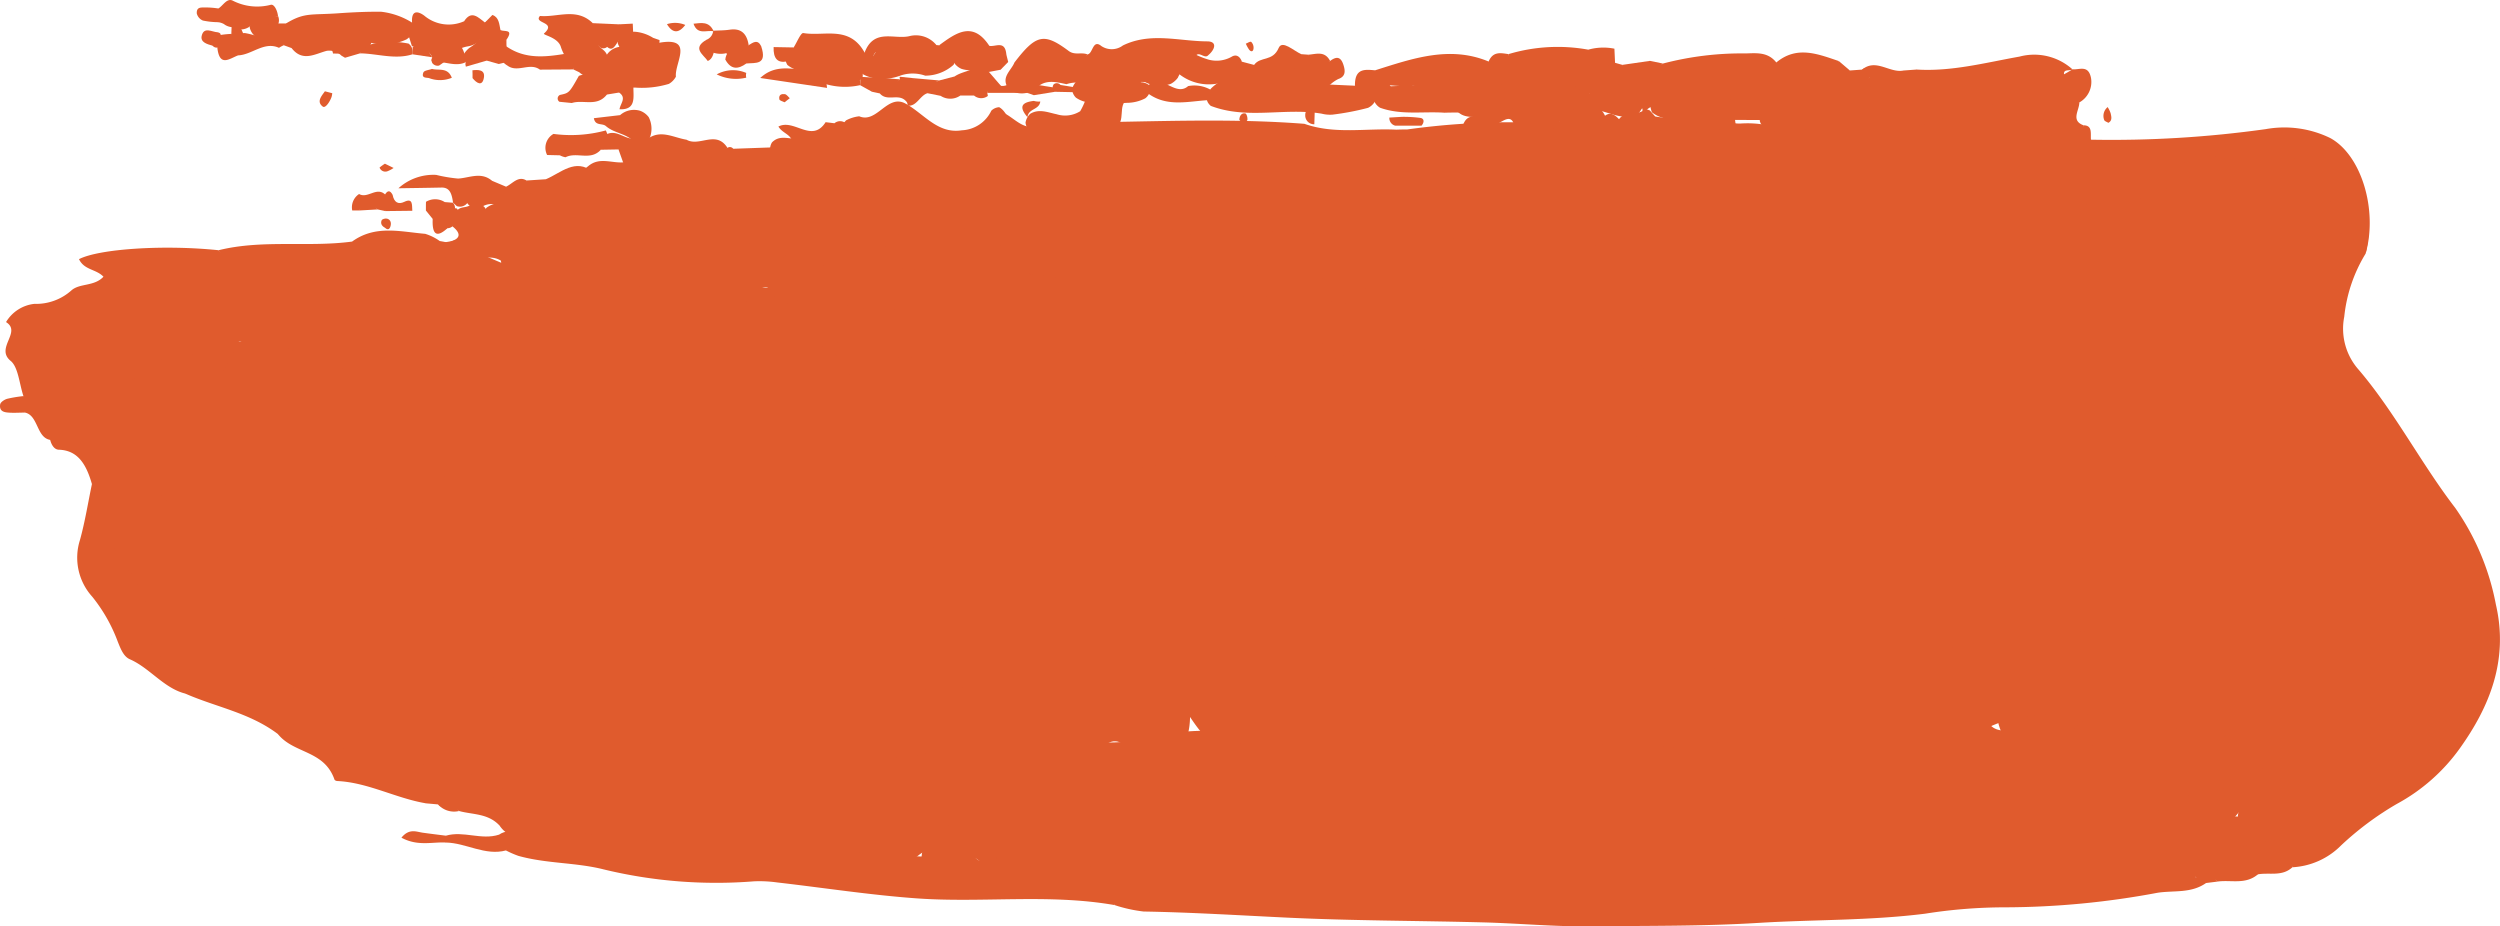 <svg xmlns="http://www.w3.org/2000/svg" xmlns:xlink="http://www.w3.org/1999/xlink" width="201.646" height="74.719" viewBox="0 0 201.646 74.719">
  <defs>
    <clipPath id="clip-path">
      <rect id="Rectangle_5" data-name="Rectangle 5" width="201.646" height="74.719" fill="none"/>
    </clipPath>
  </defs>
  <g id="Group_10" data-name="Group 10" transform="translate(0 0)">
    <g id="Group_9" data-name="Group 9" transform="translate(0 0)" clip-path="url(#clip-path)">
      <path id="Path_13" data-name="Path 13" d="M40.443,67.181c-.931-1.031-2.174-.9-3.3-1.207-.492-.488-1.2-.058-1.692-.532l-.988-.088c.121-1.62,1.241-1.164,2.029-1.263.965-.122,1.935.309,3.318.116-2.343-.607-4.378-.723-6.271-1.5-2.079-.85-2.33-1.827-1.265-4.137a2.191,2.191,0,0,1,2.209-.7c11.1,2.21,22.322,2.021,33.533,2.356,5.565.167,11.106-.322,16.656-.057,2.524.12,5.33.571,7.515-.019a21.338,21.338,0,0,1,9.314-.251c1.845.294,3.757-.233,5.641-.1,1.039.071,1.514-.473,1.51-1.637,0-1.038-.3-2.07-1.3-2-4.264.281-8.614-.949-12.781.932a2.013,2.013,0,0,1-1.27.34c-6.329-1.362-12.7-.384-19.049-.437-4.561-.037-9.133.1-13.678-.163-1.87-.108-3.714-.547-5.558.012-1.277.386-2.041-1.584-3.683-.579-1.246.763-3.159.127-4.757-.2-1.613-.326-3.219.11-4.838.009-5.946-.372-11.9-.622-18.146-.572,2.4.446,5.022-.248,5.665,3.378.256,1.914-1.043,3.371-1.938,2.229-1.563-1.993-3.165-1.153-4.787-1.346-2.289-1.727-4.99-2.17-7.48-3.267-.151-.729-.358-1.412-1.044-1.689-1.789-.724-2.356-2.394-2.5-4.395a2.327,2.327,0,0,0-.257-1.2C9.105,46.482,8.323,43.04,7.533,39.6c-.436-1.515-1.091-2.72-2.666-2.767-.363-.011-.591-.369-.7-.785-.367-.98.316-1.033.79-1.081a2.792,2.792,0,0,0,2.259-1.5c1.476-2.631,4.252-3.045,6.129-4.973.75-.77,1.22.425,1.753.3,3.344-.818,6.765-.79,10.128-1.37,1.45-.249,1.852,1.185,2.575,1.951.615-1.165.312-3.046,1.823-4a.708.708,0,0,0-.389-1.292c-2.127-.23-4.194-1.373-6.382-.666-2.35.758-3.723-.969-5.116-2.672,3.562-.886,7.2-.222,10.78-.7,1.878-1.365,3.9-.794,5.9-.625a4.043,4.043,0,0,1,1.172.581c3.168.5,6.022,2.865,9.207,2.723,4.521-.2,8.9,1.312,13.379,1.043,6.861-.412,13.572,1.556,20.4,1.573a.66.66,0,0,1,.267.042c.906.31,2.474.054,2.461,1.322-.017,1.718-1.6,1.063-2.586,1.287a27.924,27.924,0,0,1-10.984.586c.415.333.558.953,1.71.453,1.651-.716,3.7-.121,5.59-.2,5.9-.262,11.786-.927,17.7-.416a9.864,9.864,0,0,0,4.256-.6,3.512,3.512,0,0,1,3.609.382c1.9,1.461,3.858-.759,5.75.183a5.85,5.85,0,0,1,.745.106c1.954-.011,3.628-1.75,5.7-1.154,1.966.564,4.093,0,5.947.385,1.812.373,3.5-.188,4.931.021,3.244.478,6.846-.227,9.8,2.221a3.109,3.109,0,0,0,2.866.5c2.379-.626,4.989.284,7.2-1.487a1.3,1.3,0,0,1,1.054-.171c3.634.816,7.237-.416,10.865-.2a3.573,3.573,0,0,1,2.751,1.707c.6.841.618,1.8-.381,2.322-1.346.7-2.587,1.862-4.271.832a3.245,3.245,0,0,0-3.3.122c-2.832,1.38-5.935,1.473-8.949,1.412-1.823-.036-3.529.57-5.307.6-.457.008-.814-.076-.692.776.2,1.363-.925,1.923-1.5,2.8-.37.57-.848,1.286-1.528,1.023-.772-.3-.463-1.22-.5-1.92-.159-2.846-1.084-3.829-3.757-4.138-.7-.081-1.286-.766-2.39-.6.7.707,1.478,1.3,1.241,2.314-.265,1.134-1.226,1.156-1.97,1.348-3.712.958-7.51.525-11.246.548-6.109.038-12.182.859-18.293.776a33.524,33.524,0,0,0-5.262.761c-1.48.224-1.689,2.234-2.682,2.636-1.683.683-.886-2.595-2.363-2.6-1.614-.01-3.3-.645-4.809-.158a20.6,20.6,0,0,1-6.413.578c-12.669.075-25.343-.285-38,.264a58.118,58.118,0,0,0-8.153.749c-2.31.43-4.755-.265-6.907,1.462-.622.5-1.5.071-1.939-.623-1.158-1.831-2.65-1.43-4.25-1.221a2.082,2.082,0,0,0,1.168,1.018c.238.089.47.2.7.3.9.513,2.279.418,2.12,2.279-.012.14.069.183.272-.027,2.006-2.082,4.455-1.766,6.876-1.9a85.769,85.769,0,0,1,15.588.642c3.542.46,7.146-.241,10.651.983,2.689.94,5.505-.094,8.286.064a156.358,156.358,0,0,0,22.476.139c5.449-.478,10.913-.487,16.345-.731,5.517-.247,11.079-.494,16.6-.725s11.1.027,16.641-.789a21.787,21.787,0,0,1,8.054.577c2.2.52,4.631-.2,6.957.088a26.888,26.888,0,0,0,8.41-.392c1.864-.358,3.488.3,3.124,3.226,1.189.494,2.9-2.2,3.483.877.06.318.121.315.188.139,1.321-3.494,4.417.013,6.149-2.106.385-.471,1.048.006,1.446.441.709.775,1.357,1.614.152,2.57.871-.083,1.785-.555,2.565.287.427.463.718,1.258.207,1.632-1.189.87-1.63,2.66-3.289,3.014-5.128,1.094-10.21,1.875-15.462.949-1.629-.287-3.449.667-5.234.732-.83.03-1.784.309-2.279-.469-1.952-3.066-3.574-.61-5.295.3a2.012,2.012,0,0,1-.309.759c-2.467,1.892-5.257,1-7.878,1.063-6.806.158-13.617.393-20.428.192-1.186-.035-2.121.207-2.242,1.946-.123,1.781.61,2.376,2,2.607,1.82.3,3.562-.33,5.353-.4,4.567-.173,9.146-.143,13.7-.048,4.655.1,9.3-.183,13.955-.009,1.219.046,2.233.957,3.748-.294,1.329-1.1,3.636-.618,5.505-.9a14.919,14.919,0,0,0,2.385-.431c2.412-.771,2.964-.135,2.619,2.923.654.578.888-.418,1.357-.5.177-.033.389.081.53.008.234-.121.019-.188-.053-.353-.777-1.777-.667-2.213.91-2.3,1.439-.076,2.827-.459,4.253-.6,1.962-.189,2.19.754,1.509,2.6,1.338.088,2.532-.482,3.88-.513-.364-.27-.652-.059-.926-.066-.894-.023-2.082.134-2.21-1.152-.149-1.513,1.18-1.327,1.979-1.4,1.673-.147,3.619-1.732,4.856,1.019.12-.118.014-.3.081-.424,1.055-1.916,2.594-2.03,3.449-.008.836,1.976,1.685,3.787,3.339,4.982.625.452.844,1.433.121,1.783-2.21,1.071-3.119,4.732-6.194,4.064,1.9,1.133,3.633.063,5.4-.22,2.1-.338,2.56.091,2.429,2.252-.024.4.43.1.429.432-.844.788-1.866.411-2.8.583a.9.9,0,0,0-.613-.333c.2.12.456.111.619.331-1,.852-2.166.432-3.257.583-.531-.537-1.209-.115-1.812-.391.279.277.72.063.891.506-1.213.856-2.6.588-3.91.788a67.341,67.341,0,0,1-12.315,1.176,41.227,41.227,0,0,0-6.422.51c-4.469.568-8.958.47-13.432.744-4.558.28-9.109.23-13.663.278-2.839.03-5.679-.24-8.52-.316-5.292-.14-10.587-.132-15.875-.386-3.852-.185-7.7-.425-11.557-.492a11.756,11.756,0,0,1-2.361-.524c.074-1.932,1.165-2.046,2.435-1.965-2.321-1.219-4.759-.045-7.139-.317-1.864-.214-4.07.3-5.524-.8-2.3-1.732-4.169-2.618-6.356-.181-5.995-.324-12-.356-17.99-.816a5.772,5.772,0,0,1-1.566-.439c-.469-.178-.606-1.21-1.538-.169-1.25,1.4-2.455.419-3.732-3.1.192,3.148-1.209,2.715-2.555,2.41a12.932,12.932,0,0,0-1.968-.067c-.281.019-.557.019-.837.015-1-.066-2.054.125-2.8-.948" transform="translate(-0.119 -0.559)" fill="#e05b2d"/>
      <path id="Path_14" data-name="Path 14" d="M107.077,28.581c-1.379.4-2.761-.4-4.043.879-.423.42-1.728.071-2.445-.7-.974-1.047-1.86-.916-3.126-.377a9.878,9.878,0,0,1-4.442.637c-3.169-.192-6.352-.574-9.516-.028a27.594,27.594,0,0,1-6.09.07c-2.126-.1-4.264.2-6.4.23-1.5.02-1.506-.05-2.193,1.58-.548-1.776-.548-1.776-2.281-2.621,2.795-.728,5.682.269,8.446-.52a35.08,35.08,0,0,1,6.3-1.055,9.572,9.572,0,0,0-3.693-.784c-1.649.111-3.368-.775-4.986-.548-3.012.419-5.877-1.43-8.869-.506-1.006.311-.969-1.727-1.861-1.264-.616.32-1.194,1.369-1.825,1.107-2.5-1.041-5.171.251-7.692-1.012a6.32,6.32,0,0,0-4.137-.424c-2.614.645-5.071-.568-7.541-.267-.369-.684.276-1.077.1-1.613-1.572-.934-3.568,1.313-4.98-.882,1.258-1.262,2.787-.785,4.223-.908,2.022.1,4.045,0,6.064.015.283.012.572.029.855.039,5.271.008,10.51.615,15.291,1.08.769.463.5-.389.466.029-.014.178-.086.117-.267.071-1.246-.321-1.262-1.031-.4-1.887a2.883,2.883,0,0,1,1.792-.606c3.317-.434,6.624.047,9.932.216.7.036,1.6.246,1.572,1.317-.024,1.1-.975,1.13-1.645,1.19-2.229.2-4.456-.368-6.694-.006,10.816.063,21.565,1.364,32.338,2.283,7.29.623,14.6,1.565,21.938.74a51.078,51.078,0,0,1-9.086-.028c-3.614-.331-7.2-.919-10.782-1.514a58.246,58.246,0,0,0-10.624-1.174c-3.932.077-7.858-1.191-11.8-.054a2.61,2.61,0,0,1-1.075-.023c-1-.145-2.226-.281-2.175-1.754.046-1.289,1.261-1.388,2.134-1.389,6.1,0,12.195-.392,18.308-.1q12.094.566,24.205.7a25.73,25.73,0,0,1,4.008.473c1.853.306,3.692.648,5.559-.043a6.477,6.477,0,0,1,2.67-.279c5.262.33,10.474.511,15.714-.938,2.73-.755,5.775-.254,8.543.51,3.473.959,6.523-.775,9.75-1.33,1.275-.22.951-1.481.716-2.535-.225-1.006-.081-1.983.8-2.389,1-.461,1.439.522,1.827,1.352,1.219,2.608,2.692,2.947,4.628,1.037,3.652-3.6,10.233-3.423,13.511.376.384.446.748.987,1.258,1.161,2.2.746,2.328,2.541,1.842,4.691a12.131,12.131,0,0,0-1.725,5.092,4.99,4.99,0,0,0,1.175,4.286c2.906,3.411,5.03,7.559,7.772,11.126a20.078,20.078,0,0,1,3.287,7.815c1.032,4.471-.517,8.227-2.893,11.56a15.029,15.029,0,0,1-5.1,4.508,24.6,24.6,0,0,0-4.492,3.343,5.972,5.972,0,0,1-3.92,1.766c-.078-.427-1.512.725-.665-.781a.835.835,0,0,0-.593-1.323,4.607,4.607,0,0,0-2.093.27c-1.581.535-3.1,1.055-4.819.541-.376-.114-1.094.16-1.22-.4a1.134,1.134,0,0,1,1.034-1.468c1.388-.093,2.572-1.1,3.94-.925.041-.4.133-.659.064-.749-.41-.536-1.695-.242-1.261-1.513.317-.933,1.08-.268,1.659-.159a.871.871,0,0,0,.519-.1c.451-.223,1.225.3,1.35-.578.12-.837-.558-.979-1.084-1.015-.653-.045-1.054-.1-.569-1.018.144-.27-.16-.59-.4-.68-.421-.155-1.023-.049-1.269-.356-.424-.532.432-.391.431-.664,0-.853-.641-.3-.953-.508a.506.506,0,0,1-.191-.732c.821-1.629-.4-1.842-1.17-1.97-.92-.152-1.477.55-1.433,1.743.016.458.333.948.063,1.355a.651.651,0,0,1-.785-.383c-.354-.648.581-1.816-.132-1.926-.744-.115-1.5-.576-2.325-.3-1.162.381-2.363.6-3.821.956,1.425,1.207,2.893.353,4.374.807-.344.718-.572,1.249-1.43,1.354a34.5,34.5,0,0,0-3.91.9c-.574.14-1.141.084-1.376-.6-.211-.611.272-.9.672-1.139a1.548,1.548,0,0,0,.874-1.306c-2.594.429-5.134.094-7.778,1.276.859.8,2.085-.191,2.449,1.4-.766.532-1.931.449-2.494,1.79-.413.981-1.013-.025-1.464-.473-.609-.606-1.112-1.223-.152-1.953.351-.267.965-.3.468-1.03-.276-.407-.665-.957-1.1-.689-2.709,1.675-5.709,1.1-8.568,1.575-1.425.235-1.482.151-.674,1.828.264.548.123.69-.228.877-.412.218-1.046.483-1.107-.193-.2-2.257-1.583-1.854-2.8-1.855a67.419,67.419,0,0,0-9.866.392c-.263.039-.614.258-.773.133-1.966-1.547-4.022-.242-6.027-.282-1.648-.032-3.263-.473-4.937-.28-3.074.355-6.2-.252-9.254.634-1.238.359-2.418-.738-3.691-.263-.267.1-.428-.315-.5-.614a2.513,2.513,0,0,1-.054-.624c.011-5.3-.484-4.753,3.952-4.746,3.557,0,7.113-.087,10.67-.107,2.734-.015,5.468-.041,8.2.047,2.1.068,4.181-.5,6.312-.154a2.238,2.238,0,0,0,2.137-1.067c-.569-.375-1.275-.7-.2-1.424.459-.308.868.023,1.3.021,1.113,0,1.913-.445,1.636-2.7,1.023,1.37,2.186,1.252,2.514,2.747.171.777,1.248,1.423,1.744,1.069,1.141-.816,2.242-.169,3.341-.332.529-.079,1.108.032,1.444-.6.573-1.076.946-1.062,1.8-.109,1.083,1.213,2.64.508,4,.477.431-.01.9-.4,1.282-.3,2.8.756,5.458-.186,8.132-.854A3.52,3.52,0,0,1,170.314,51c.287.073.938-.269.938-.426.009-1.439.569-2.054,1.793-2.125.229-.014.1-.869-.219-1a2.552,2.552,0,0,0-1.55-.165,1.454,1.454,0,0,1-1.876-.752l1.441-.446a3.078,3.078,0,0,0-1.474-1.949c-.183.088-.419.113-.484.249-.577,1.209-1.126,2.119-2.438.874-.4-.377-1.214-.128-1.835-.212-1.224-.166-1.544.714-1.607,1.985-.949-.388-.843-1.508-1.188-2.177-1.13-.018-1.659.853-2.375,1.936-.314-1.1-1.879-1.351-.823-3a.8.8,0,0,0-.538-1.172c-.609-.158-1.3-.528-1.831-.329-1.643.62-3.5.165-5,1.352-.549.436-.542-.04-.661-.391-.2-.58-.642-.844-1.076-.688-2.667.952-5.442-.66-8.1.5-.32.14-.715.027-1.068.087-1.012.174-.415-1.336-1.093-1.425-.712-.094-.366,1.8-1.492,1.122a7.769,7.769,0,0,0-1.751-.625c-2.616-.824-5.137.251-7.674.474a13.685,13.685,0,0,1-3.38-.057c-3.653-.622-7.179.924-10.8.549-1.911-.2-3.851-.028-5.777-.041a7.246,7.246,0,0,0-3.7.587c-1.229.666-2.5.164-3.68-.135a6.193,6.193,0,0,0-2.877.015,33.767,33.767,0,0,1-11.04.15c-.432-.053-.576.2-.86.263a26.786,26.786,0,0,1-10.444.525,16.506,16.506,0,0,0-4.736-.062,64.313,64.313,0,0,1-6.528-.081c-2.484.033-4.973-.489-7.542,0a10.363,10.363,0,0,1-6.013-.461,5.365,5.365,0,0,0-4.144-.2c-1.043.466-1.935-.062-2.891.017-1.029.084-2.338-1.462-2.648-.939-.909,1.529-1.734.18-2.533.267-.947.1-1.92-.282-2.907.006a1.587,1.587,0,0,1-1.032-.243,3.362,3.362,0,0,0-2.648-.209,9.879,9.879,0,0,1-4.378.241c-1.62-.383-3.193.114-4.757-.318-.591-.163-1.416-.246-1.759.426-.78,1.527-2.481.957-3.258,2.746-.509-1.433,1.119-1.887.269-2.862-.527-.6-1.48-.082-1.887-.987l.177-.1-.152-.13-.024.225a2.784,2.784,0,0,1-2.423-1.1c-.264-.264-.661-.422-.582-.946.088-.581.556-1.133.893-.961,1.675.851,4.184-1.168,5.187,2.1.208.678,1,.551,1.683.419.888-.173,1.23-1.215,2.039-1.416.584-.145.866-1.009,1.834-.267a3.266,3.266,0,0,0,3.6-.136c.226-.141.482-.419.685-.379a17.262,17.262,0,0,0,6.1-.3,42.92,42.92,0,0,1,6.4-.194c11.412.061,22.824,0,34.236.047,2.8.01,5.529-.8,8.356-.65,2.348.122,2.365-.133,2.668,2.822.017.155.185.29.327.5.854-.388.428-1.076.383-1.764-.062-.956.293-1.651,1.277-1.1.218.122.358.5.65.186.9-.981,1.816-1.808,2.991-.476a.24.24,0,0,0,.255,0c2.2-1.711,4.674-.681,6.994-.773,2.579-.1,5.116-.608,7.692-.683,3.213-.093,6.462.58,9.64-.48,1.758,1.158,3.623-.393,5.476.363,1.361.556,2.645-.892,4.222-.892-.247-.621-.355-1.279-.548-1.313-.793-.144-1.546-.386-.921-1.443.5-.851,1.39-1.3,2.29-.429a1.38,1.38,0,0,1,.162.249c.9,1.407,1.039-.039,1.246-.468.537.543.975,1.054,1.469,1.474,2.477,2.1,2.49,2.114,1.89,5.53,2.633-2.545,2.678-2.641,2.133-4.421,1.283-1.028,3.134.478,4.322-1.3.092-.138,1.1.324,1.826.268,1.354-.107,2.764.632,3.971-.728a.7.7,0,0,1,.769-.05c1.8,1.522,3.395-.22,5.017-.533,2.151-.414,2.477-.7,4.343.291a1.249,1.249,0,0,0,1.687-.611c.4-.9,2,.169,1.652-1.407a2.417,2.417,0,0,0-2.2-1.813,6.862,6.862,0,0,1-2.262.128c-1.434-.054-2.872.027-4.308.062-.629.015-1.283-.035-1.525.914-.053.212-.31.717-.482.162-.494-1.587-1.621-.939-2.521-1.069a2.32,2.32,0,0,0-2.541,1.32,1.158,1.158,0,0,1-1.238.315c-1.527-1.042-2.968.046-4.414.2-1.093.114-2.115-.429-3.19-.158-.172.044-.578-.264-.6-.451-.194-1.711-1.175-1.467-2.186-1.313-2.274.346-4.354-.773-6.517-1.26-.8-.18-1.577-.353-1.492.912s-.625,1.5-1.284,1.471c-.64-.029-1.5-.268-1.379-1.456.113-1.1-.377-1.507-1.047-.887s-1.739-.7-2.116.8c-.04.161-.921.28-1.225.062-1.26-.9-2.7-.509-3.9-.868a2.651,2.651,0,0,0-2.544.615c-.883.622-1.5,1.073-2.226-.036-.184.177.159.413-.076.1a.914.914,0,0,1,.077-.094" transform="translate(-0.391 -0.35)" fill="#e05b2d"/>
      <path id="Path_15" data-name="Path 15" d="M47.56,20.21l-6.783.031a10.074,10.074,0,0,0-.606-2.572,1.156,1.156,0,0,1,.249-.749,1.939,1.939,0,0,1,1.4-.367,3.628,3.628,0,0,1,.709.144,3.535,3.535,0,0,0,2.042.24c1.79-.407,2.664-2.313,4.054-3.373.913-.77,1.925-.2,2.889-.308.247-.014.493-.006.74,0,.489.007.98.017,1.469.009.243-.02.485-.024.728-.029a17.974,17.974,0,0,1,2.525-.272,13.362,13.362,0,0,0,1.438.249c1.569.06,3.182.511,4.559-.766.133-.116.254.3.417.054.218-.333-.023.224-.1-.217a1.042,1.042,0,0,1,.15-.63c.609-.619,1.31-.271,1.972-.307a4.451,4.451,0,0,0,4-1.468,2.993,2.993,0,0,1,1.064-.333c1.433.612,2.261-1.83,3.738-1.023s2.593,2.471,4.544,2.153a2.764,2.764,0,0,0,2.375-1.582.994.994,0,0,1,.63-.281c.62.332.758,1.231,1.363,1.579a1.752,1.752,0,0,0,1.584-.008,3.962,3.962,0,0,1,.75-.166c2.1.017,4.181-.214,6.276-.229,4.887-.094,9.77-.215,14.648.165,2.44.863,4.946.346,7.418.472.3-.014.594-.017.889-.019a60.71,60.71,0,0,1,8.546-.58c2.344-.546,4.613.061,6.89.615.737,0,1.471-.012,2.207-.016,3.951-.162,7.912.362,11.848-.323a9.992,9.992,0,0,1,2.711-.283c.957-.036,1.918.063,2.875-.017,1.438-.606,2.831.631,4.269.14a15.316,15.316,0,0,1,2.174-.52,3.325,3.325,0,0,1,.741.049,5.009,5.009,0,0,0,2.487.3c2.708-2.159,6.073-2.411,8.9-4.214.559.05,1.279-.387,1.493.7a1.891,1.891,0,0,1-.945,1.973,3.342,3.342,0,0,0-.852.719c-.323.334-1.008.523-.94.964.115.738.873.459,1.343.66a2.724,2.724,0,0,1,1.389.66,89.483,89.483,0,0,0,14.1-.852,8.454,8.454,0,0,1,5.2.719c2.528,1.375,3.846,5.835,2.856,9.311-.025-.523-.084-1.047-.071-1.569.028-1.08-.223-1.8-1.3-1.913a2.921,2.921,0,0,1-2.312-1.92c-1.317-2.9-3.607-2.7-5.825-2.339a3.066,3.066,0,0,1-2.084.048c-1.761-.751-3.577.324-4.4,2.2-.171.391-.216.806-.661.767-1.12-.1-2.082.566-3.125.838-1.276.333-1.886-.349-1.867-2.093,0-.092.132-.2.116-.272a2.563,2.563,0,0,0-1.18-1.9c-.1-.053-.348.1-.444.237a1.621,1.621,0,0,0,.06,1.968,9.142,9.142,0,0,1,.624,2.029c-1.239.907-2.352,1.9-3.909,1.224-.418-.181-.828.36-1.054.821-.308.631-.66.582-1.075.2-.388-.356-.917-.577-1.2-.116-1.067,1.711-2.564.83-3.562.431-2.185-.873-4.4-.446-6.575-.743-1.34-.183-3.027-1.013-4.12.914q-3.058.1-6.116.2c-.086,0-.172-.068-.26-.074-2.059-.139-4.09.34-6.167.285-1.977-.051-4.072-1.063-6.008.338-1.312-.89-2.621.561-4.166-.25a5.671,5.671,0,0,0-5.183-.265c-5.48-1.09-11.029-.283-16.533-.8-1.644-.153-3.289-.589-4.98.119-1.176.492-2.4-.389-3.659-.463a104.02,104.02,0,0,0-10.911.1c-2.175.1-4.354-.162-6.52.141-.39.054-.747.176-.655.712a.914.914,0,0,0,.508.63,8.047,8.047,0,0,0,4.262-.021,8.179,8.179,0,0,1,5.294,0,8.738,8.738,0,0,0,2.942.222c2.924.031,5.855-.1,8.671,1.13a1.983,1.983,0,0,0,1.586.085c1.411-.772,2.536.225,3.8.438,1.478.249,3.035,1.412,4.612.3.136-.1.36,0,.531-.049,1.129-.322,1.552,1.306,2.647,1.25.793-.041,1.4-1.5,2.4-.275.516.633,1.357.273,1.969-.3.3-.279.673-.482.948-.112.633.848,1.2,1.895,1.719-.075.021-.083.17-.21.187-.2,1.471,1.2,3.267-.034,4.764.876a1.044,1.044,0,0,1,.5.651.609.609,0,0,1-.731.652c-1.6-.163-3.184.222-4.8.108-4.283-.3-8.6.271-12.867-.679-1.306-.29-2.634.179-3.992.048-3.541-.343-7.059-1.089-10.656-.793A11.8,11.8,0,0,1,87.2,22.72c-2.326-.649-4.635-.45-6.954-.509-4.366-.111-8.707-.862-13.083-.648a1.826,1.826,0,0,1-.8-.1.86.86,0,0,1-.531-.958c.058-.5.385-.819.731-.7,2.137.763,4.352-.473,6.5.439.894.379,1.822-.146,3.013-.618-3.765-1.124-10.636-1.084-13.324-.036.18,1.326,1.542.151,1.912,1.4-3.615-.322-7.159.333-10.732-.563-1.981-.5-4.116-.162-6.181-.2l-.087-.239Z" transform="translate(-1.174 -0.167)" fill="#e05b2d"/>
      <path id="Path_16" data-name="Path 16" d="M17.631,20.781c.967.9,2.559.477,3.216,2.1.083.2.743.31,1.008.158,1.933-1.1,3.777-.649,5.688.132a9.206,9.206,0,0,0,2.4.121c1.135.125,1.4.725.591,1.761-.326.419-.089,1.923-1.332,1.282-.251-.13-.462.9-.422,1.277a2.289,2.289,0,0,1-.847,2.167c-.322.3-.282,1.456-.894,1.238-1.007-.359.084-.88.082-1.343,0-.944-1.249-.63-1.3-1.713-.016-.319-.625.05-.879.314a1.391,1.391,0,0,1-1.966.307c-.624-.422-1.225.059-1.81,0-.5-.051-1.1,1.111-1.628-.307-.215-.572-.632.523-.846,1.015-.668,1.535-.675,1.531-1.732.165-.825-1.067-1.049-.982-2.3.865-.5-.375-.021-1.245-.722-1.676a9.209,9.209,0,0,1-3.889,2.9A4.893,4.893,0,0,0,7.7,33.918c-.8,1.351-1.684,2.414-3.275,1.764-.071-.029-.239.262-.361.4-1.12-.183-.957-1.991-2.051-2.207a1.125,1.125,0,0,1-.111-1.33c-.326-.972-.417-2.333-1.027-2.833C-.4,28.672,1.792,27.385.5,26.58A3.051,3.051,0,0,1,2.781,25.11a4.273,4.273,0,0,0,2.977-1.072c.67-.614,1.847-.309,2.6-1.118-.6-.627-1.545-.522-1.974-1.416,1.651-.842,6.881-1.176,11.244-.722" transform="translate(-0.013 -0.601)" fill="#e05b2d"/>
      <path id="Path_17" data-name="Path 17" d="M47.266,68.77c.607.015,1.115.7,1.762.407.216-.574-.322-.661-.4-1.022a1.316,1.316,0,0,1,.519-1.588c.4-.214,1.907.947,1.81,1.392-.328,1.5.271,2.152,1.443,2.175.953.019,1.227-.554,1.293-2.308.714-.246.694.429.74.882.094.931.622,1.057,1.279,1.272a16.5,16.5,0,0,0,4.225.319,88.331,88.331,0,0,0,9.4.381c2.106-.084,4.17.3,6.225.347a7.329,7.329,0,0,1,.885-2.784c1.307.615,3.364-.1,3.42,2.785,0,.114.3.35.367.312,1.446-.847,2.624.751,4.056.542,2.157-.317,4.373.313,6.53-.252,1.3-.341,2.377.613,3.608.643a.859.859,0,0,1,.794,1.032c-.1.6-.508.718-1.032.639-1.132-.172-2.355-.592-3.077,1-5.307-.928-10.656-.156-15.972-.541-3.747-.271-7.478-.852-11.217-1.281a10.309,10.309,0,0,0-1.877-.092,38.514,38.514,0,0,1-12.17-.972c-2.233-.558-4.588-.449-6.838-1.081a7.629,7.629,0,0,1-1-.437c.532-2.154,2.071-.822,3.106-1.224.727-.061,1.518.2,2.12-.544" transform="translate(-1.228 -1.944)" fill="#e05b2d"/>
      <path id="Path_18" data-name="Path 18" d="M159.638,10.222c-.163,0-.327,0-.49-.013-1-.63-2.135.145-3.137-.422a3.95,3.95,0,0,0-2.462.091,2.419,2.419,0,0,1-.748-.009,8.775,8.775,0,0,0-2.327-.085q-2.157.013-4.306.032-1.8-.012-3.6,0c-.754-.02-1.508.054-2.261,0-1.041-.08-2.126.125-3.064-.632-.574-1.678.607-1.713,1.38-1.753a17.827,17.827,0,0,1,5.251,0c2.131.073,4.264,0,6.39.045.576-.04,1.19.132,1.687-.39a3.394,3.394,0,0,1,1.26-1.267l.986-.072c.4-.3.614-.045.779.352.476.16-1.323.692.087.7a11.463,11.463,0,0,0,2.276.117c.674-.017.973-.567,1.231-1.175,2.824.184,5.558-.55,8.322-1.041A4.611,4.611,0,0,1,171.17,5.73c-.235.168-.812-.1-.664.518.094.394,1.006.232.733.994-.2.547-.748.492-1.175.391A2.575,2.575,0,0,0,166.81,9.27c-.286.627-.667.691-.975.114-.643-1.21-1.234-1.032-1.754.049-.433.9-.949,1.5-1.9,1.311-.853-.132-1.626-.807-2.542-.52" transform="translate(-4.005 -0.134)" fill="#e05b2d"/>
      <path id="Path_19" data-name="Path 19" d="M32.851,60.291c-.563,1.067-.524,1.9.552,2.537,1.766,1.05,3.735.923,5.593,1.426a18.916,18.916,0,0,0,2.323.339C41.16,66,40.67,66.533,39.375,66.3c-1.432-.254-2.957-1.017-4.357.231-2.41-.408-4.663-1.676-7.127-1.795-.083,0-.214-.05-.237-.118-.835-2.392-3.272-2.064-4.565-3.672a4.375,4.375,0,0,1,3.558-.928c.336.075.744-.029.8.554.071.725.021,1.6.959,1.5.874-.1,1.154-.862,1.209-1.779a2.078,2.078,0,0,1,3.236,0" transform="translate(-0.675 -1.739)" fill="#e05b2d"/>
      <path id="Path_20" data-name="Path 20" d="M7.6,40.213c.481.285.572,1.068,1.171,1.218.338.085.775.251.5.787-1.289,2.48.784,3.8,1.559,5.375.651,1.323,1.578,2.181,1.43,4.041a2.7,2.7,0,0,0,2.019,3.059,2.475,2.475,0,0,1,.758.287c1.106.585,1.11.731.089,2.136-1.709-.427-2.866-2.067-4.459-2.763-.514-.224-.738-.824-.979-1.42a12.92,12.92,0,0,0-2.057-3.626,4.692,4.692,0,0,1-.993-4.578c.408-1.474.65-3.009.966-4.517" transform="translate(-0.188 -1.175)" fill="#e05b2d"/>
      <path id="Path_21" data-name="Path 21" d="M143.526,8.292c-2.207-.208-4.432-.708-6.548.554l-.277.2a.9.9,0,0,1-.471-.479,1.67,1.67,0,0,1,.113-1.082,5.305,5.305,0,0,0,.445-1.354c.212-.765.914-.516,1.323-.877a25.041,25.041,0,0,1,6.687-.816c.871-.022,1.773-.129,2.456.731,1.014.145,2.382-.386,2.383,1.7-.6,1.163-1.559.921-2.473.836-.716-.025-1.435-.018-2.152-.016a1.5,1.5,0,0,0-1.486.61" transform="translate(-3.979 -0.129)" fill="#e05b2d"/>
      <path id="Path_22" data-name="Path 22" d="M114.252,5.8c3.01-.949,6.014-2.014,9.153-.706.723.328,1.2,1.074,1.87,1.5,2,.774,4.2-.4,6.143.912a.788.788,0,0,1-.023.967c-2.646,1.08-5.393.609-8.1.714-1.148.045-2.3,0-3.448.036-1.732-.121-3.491.213-5.195-.4a1.142,1.142,0,0,1-.553-.811,1.1,1.1,0,0,1,1-.888,15.63,15.63,0,0,1,1.706-.058H118c.626,0,1.256-.007,1.874.019a1.944,1.944,0,0,1,.447.075c-.2-.215-.444-.03-.669-.1-.773-.007-1.535,0-2.3,0a12.383,12.383,0,0,1-2.485-.126.956.956,0,0,1-.618-1.126" transform="translate(-3.334 -0.131)" fill="#e05b2d"/>
      <path id="Path_23" data-name="Path 23" d="M90.315,4.48c.452-.05.407-1.261,1.123-.673a1.5,1.5,0,0,0,1.738-.05c2.24-1.089,4.531-.337,6.79-.328.861,0,.624.679.083,1.123-.318.357-.856-.544-1.094.266A3.569,3.569,0,0,0,97.6,6.369a1.709,1.709,0,0,1-.561.485,2.591,2.591,0,0,1-2.084-.145c-.16-.009-.323-.011-.485-.006.055.044.118.01.2.025a1.132,1.132,0,0,1,.611.227c.036.135.063.26.091.4a1,1,0,0,1-.4.671,3.28,3.28,0,0,1-1.478.361c-.512.032-1.022.031-1.534.032a12.305,12.305,0,0,1-1.525-.06,2.265,2.265,0,0,1-1.047-.389,1.027,1.027,0,0,1-.312-.676c.1-.5.529-.75.675-1.215a1.517,1.517,0,0,1,.574-1.595" transform="translate(-2.602 -0.092)" fill="#e05b2d"/>
      <path id="Path_24" data-name="Path 24" d="M125.341,4.475a13.8,13.8,0,0,1,6.437-.353c.471.4,1.094.36,1.578.728a1.11,1.11,0,0,1,.308.686,4.952,4.952,0,0,1-.775,1.744,2.281,2.281,0,0,1-.467.565.5.5,0,0,1-.6-.147l.027-.013c-1.612-.747-3.3-.474-4.964-.465-1.08-.483-2.217-.922-1.54-2.745" transform="translate(-3.656 -0.113)" fill="#e05b2d"/>
      <path id="Path_25" data-name="Path 25" d="M113.867,7.777c0,.161.01.322.017.484a1.286,1.286,0,0,1-.61.619,21.237,21.237,0,0,1-2.867.548,2.7,2.7,0,0,1-.868-.076c-2.969-.508-6.015.5-8.952-.631-.538-.47-.3-.929.011-1.391a3.639,3.639,0,0,1,2.661-1.055,37.5,37.5,0,0,1,6.139.166,2.168,2.168,0,0,1,.816.564l2,.091c.739-.4,1.239-.01,1.648.68" transform="translate(-2.929 -0.182)" fill="#e05b2d"/>
      <path id="Path_26" data-name="Path 26" d="M23.768,1.918c1.486-.9,1.97-.664,4.2-.818,1.153-.081,2.3-.136,3.466-.125a5.976,5.976,0,0,1,2.494.874.943.943,0,0,1,.119.793,2.172,2.172,0,0,1-.556.558,4.28,4.28,0,0,1-2.883.279c-2.255-.664-4.92,1.09-6.842-1.56" transform="translate(-0.694 -0.028)" fill="#e05b2d"/>
      <path id="Path_27" data-name="Path 27" d="M90.154,4.482c-.639.923.031,1.412.482,1.972-.685.414-1.466.172-2.173.431-.889-.187-1.788-.441-2.554.429a2.426,2.426,0,0,1-.675.275,1.831,1.831,0,0,1-1.407-.279c-.733-.965.163-1.485.438-2.176,1.741-2.268,2.381-2.42,4.375-.93.5.372,1.026.075,1.513.278" transform="translate(-2.441 -0.094)" fill="#e05b2d"/>
      <path id="Path_28" data-name="Path 28" d="M65.92,3.907c.264-.407.577-1.2.784-1.16,1.695.289,3.706-.65,4.941,1.576a.512.512,0,0,1,.693.193c.154.87-.415,1.006-.9,1.224-.888.17-1.783.3-2.673.482a3.061,3.061,0,0,1-.77-.051c-.854-.3-1.8-.218-2.58-.854-.43-.764.04-1.086.509-1.409" transform="translate(-1.906 -0.08)" fill="#e05b2d"/>
      <path id="Path_29" data-name="Path 29" d="M23.68,1.929c.527-.032,1.086-.147,1.52.3.588.6,1.112,1.57,1.806.15,1.047,1.23,2.664-.971,3.617.819a1.108,1.108,0,0,1-.475.827,3.084,3.084,0,0,0-.519.323l-1.193.35c-.1-.056-.192-.113-.288-.167a1.406,1.406,0,0,0-1.186-.392c-.966.256-1.953.918-2.837-.221l-.62-.225c-.412-.279-.9-.027-1.318-.244-.558-.261-1.213-.357-1.439-1.175a.991.991,0,0,1,.425-.724,1.491,1.491,0,0,1,1.894.384l.614,0" transform="translate(-0.606 -0.04)" fill="#e05b2d"/>
      <path id="Path_30" data-name="Path 30" d="M46.789,4.389a3.521,3.521,0,0,1-.23-.532c-.214-.829-1.514-.991-1.367-1.124,1.065-.956-.887-.785-.331-1.412,1.426.128,2.947-.7,4.259.581.481.525,1.638.371,1.284,1.737a.465.465,0,0,1-.616.256,1.619,1.619,0,0,0-1.34-.414,2.031,2.031,0,0,1,1.175.288c.293.279.689.455.7,1-.383.9-1.042.883-1.747.714-.55-.466-1.376-.324-1.789-1.1" transform="translate(-1.308 -0.034)" fill="#e05b2d"/>
      <path id="Path_31" data-name="Path 31" d="M48.606,5.055c.6-.011,1.246.216,1.7-.489a1.477,1.477,0,0,1,1.264-.7,3.09,3.09,0,0,1,.688.044,5.631,5.631,0,0,0,1.278.258c.41-.187.737-.581,1.194-.646,2.646-.387,1.057,1.68,1.179,2.762a1.481,1.481,0,0,1-.568.583,7.509,7.509,0,0,1-2.707.3,5.335,5.335,0,0,1-.787-.04,6.041,6.041,0,0,1-1.159-.246c-.855-.341-1.817-.292-2.584-.956-.158-.074-.315-.15-.471-.227-.084-1.062.439-.869.978-.645" transform="translate(-1.391 -0.101)" fill="#e05b2d"/>
      <path id="Path_32" data-name="Path 32" d="M49.088,14.258c.055,1.3-2.164.592-1.547,2.388-1.2-.309-1.681,1.421-2.8,1.358-.157-.2-.314-.4-.471-.6-.328-.769-1.335-1.339-.527-2.442L45.3,14.86c1.226-.515,2.371-1.727,3.788-.6" transform="translate(-1.269 -0.403)" fill="#e05b2d"/>
      <path id="Path_33" data-name="Path 33" d="M34.224,2.289l-.016-.22.027-.219c-.078-1.152.606-.841.985-.558a3.055,3.055,0,0,0,3.212.452,1.757,1.757,0,0,1,1.345.964.9.9,0,0,1-.177.685,1.954,1.954,0,0,1-.874.379,2.35,2.35,0,0,0-1.091.486,5.653,5.653,0,0,1-1.222,1.061.527.527,0,0,1-.555-.217l-.075-.225.075-.225c-.152-.384-.476-.54-.752-.759-.409-.448-.926-.815-.882-1.6" transform="translate(-0.999 -0.03)" fill="#e05b2d"/>
      <path id="Path_34" data-name="Path 34" d="M45.818,69.892c-1.281.45-2.744-.47-3.93.711-1.681.454-3.216-.609-4.851-.636-.257-.184-.246-.368,0-.552,1.425-.418,2.867.382,4.291-.084.993-.679,2.178.17,3.168-.543l.654-.026c.282.329.741.516.668,1.131" transform="translate(-1.077 -2.009)" fill="#e05b2d"/>
      <path id="Path_35" data-name="Path 35" d="M71.409,5.205c.438-.034.876-.07,1.114-.606q.134-.186.267-.374c.766-.5,1.62-.24,2.428-.382.8.116,1.591-.228,2.395-.1l.218.02.352.094c.582.254,1.186.493.823,1.471a3.447,3.447,0,0,1-2.294.883,3.078,3.078,0,0,0-1.951-.025,4.152,4.152,0,0,1-.687.2,3.284,3.284,0,0,1-2.542-.38.8.8,0,0,1-.124-.8" transform="translate(-2.085 -0.108)" fill="#e05b2d"/>
      <path id="Path_36" data-name="Path 36" d="M171.883,11.6a2.234,2.234,0,0,1-2.346-1.57c1.129-.348,1.675-1.983,3.132-1.522,0,.641-.708,1.457.333,1.843.347,1.293-.893.652-1.118,1.249" transform="translate(-4.953 -0.246)" fill="#e05b2d"/>
      <path id="Path_37" data-name="Path 37" d="M149.717,6.955c-.045-.739-.373-1.117-1.019-1.125a1.085,1.085,0,0,1-1.111-.664c1.659-1.383,3.352-.681,5.042-.113-.393,1.225-1.442,1.515-2.248,2.152a.618.618,0,0,1-.664-.25" transform="translate(-4.312 -0.127)" fill="#e05b2d"/>
      <path id="Path_38" data-name="Path 38" d="M107.948,4.5l.565.042a4.54,4.54,0,0,0,.539.553c.447.316.857.651.639,1.386a1.11,1.11,0,0,1-.761.254c-1.869-.007-3.733.006-5.6-.006a1.367,1.367,0,0,1-.855-.249c-.188-.744-.315-1.443.686-1.373l.983.26a6.307,6.307,0,0,0,3.8-.868" transform="translate(-2.99 -0.131)" fill="#e05b2d"/>
      <path id="Path_39" data-name="Path 39" d="M103.025,5.106c-.55.162-.547.639-.478,1.151a3.872,3.872,0,0,1-4.861-.392c-.074-1.257.85-1.112,1.457-1.411a6.374,6.374,0,0,0,1.246.5,2.474,2.474,0,0,0,1.8-.243c.358-.224.666-.059.835.39" transform="translate(-2.854 -0.13)" fill="#e05b2d"/>
      <path id="Path_40" data-name="Path 40" d="M48.423,5.062c-.372.12-.8.127-.978.645l-2.687.019c-.829-.609-1.8.285-2.625-.33a1.55,1.55,0,0,1-.759-1.476.437.437,0,0,1,.446-.2c.16.038.24.083.24.135,1.465,1.013,3.042.866,4.63.61.6.11,1.3-.188,1.734.6" transform="translate(-1.208 -0.108)" fill="#e05b2d"/>
      <path id="Path_41" data-name="Path 41" d="M158.048,7.713c-.918-.117-1.939.4-2.718-.587a1.443,1.443,0,0,0,0-.7l-.617-.653c1.124-.929,2.212.291,3.325.076.871.616.826,1.24.009,1.867" transform="translate(-4.52 -0.158)" fill="#e05b2d"/>
      <path id="Path_42" data-name="Path 42" d="M77.627,3.719a3.368,3.368,0,0,1-2.441.731,3.073,3.073,0,0,0-2.507-.106l-.142.233-.7-.249c.761-2.017,2.442-1.008,3.667-1.34a2.126,2.126,0,0,1,2.121.731" transform="translate(-2.099 -0.086)" fill="#e05b2d"/>
      <path id="Path_43" data-name="Path 43" d="M108,4.479c-.119.486-.161,1.135-.715,1.142-1.031.014-2.109.533-3.088-.274.5-.714,1.5-.242,1.983-1.371.287-.668,1.2.23,1.82.5" transform="translate(-3.044 -0.109)" fill="#e05b2d"/>
      <path id="Path_44" data-name="Path 44" d="M37.512,16.772c-.1-.632-.212-1.238-.937-1.221-1.157.025-2.314.04-3.472.058a4.2,4.2,0,0,1,3.045-1.08,11.7,11.7,0,0,0,1.806.3,1.513,1.513,0,0,1,.817,1.767.751.751,0,0,1-.961.451l-.3-.274" transform="translate(-0.967 -0.423)" fill="#e05b2d"/>
      <path id="Path_45" data-name="Path 45" d="M125.3,4.491c-.07,1.389,1.053,1.743,1.637,2.565a2.081,2.081,0,0,1-2.054.121c-.322-.753-1.3-.992-1.2-2.082.357-.856,1-.687,1.612-.6" transform="translate(-3.614 -0.129)" fill="#e05b2d"/>
      <path id="Path_46" data-name="Path 46" d="M18.624,1.964a1.252,1.252,0,0,0-.5-.172.768.768,0,0,1,0-1.1c.386-.225.685-.858,1.155-.648a4.32,4.32,0,0,0,3.079.344c.281-.08.544.467.589.917-1.163.389-2.417.285-3.541.888a1.254,1.254,0,0,1-.791-.227" transform="translate(-0.523 0)" fill="#e05b2d"/>
      <path id="Path_47" data-name="Path 47" d="M150.4,6.945c.154-1.663,1.718-.948,2.312-1.871l.89.759a4.492,4.492,0,0,0-.536,1.861c-.6.339-1.193-.1-1.793-.043a1.078,1.078,0,0,1-.874-.707" transform="translate(-4.394 -0.148)" fill="#e05b2d"/>
      <path id="Path_48" data-name="Path 48" d="M23.033,3.939c-1.2-.549-2.178.565-3.3.607-.686.253-1.5.983-1.676-.629.348-.657.967-.773,1.514-1.036a2.32,2.32,0,0,1,.71-.135,5.712,5.712,0,0,1,.7.166c.469.053.961-.089,1.4.224a1.36,1.36,0,0,1,1.04.593,2.113,2.113,0,0,0-.391.21" transform="translate(-0.528 -0.08)" fill="#e05b2d"/>
      <path id="Path_49" data-name="Path 49" d="M46.483,12.843l-1.029-.025a1.289,1.289,0,0,1,.513-1.7,10.7,10.7,0,0,0,4.224-.283c.055.131.111.263.167.394-.212.916-.948.771-1.493,1.011a3.516,3.516,0,0,0-2.381.6" transform="translate(-1.324 -0.316)" fill="#e05b2d"/>
      <path id="Path_50" data-name="Path 50" d="M49.335,9.8l2.122-.248A1.7,1.7,0,0,1,53.066,9.2a1.52,1.52,0,0,1,.7.517,2.043,2.043,0,0,1,.014,1.831.954.954,0,0,1-1.053.343C52.1,11,51.036,11.077,50.3,10.426c-.3-.242-.848.014-.96-.63" transform="translate(-1.441 -0.266)" fill="#e05b2d"/>
      <path id="Path_51" data-name="Path 51" d="M114.226,7.765a2.909,2.909,0,0,1-1.648-.68c-.028-1.434.814-1.315,1.63-1.245a.833.833,0,0,0,.59.748c.249.169.535.279.684.6a.392.392,0,0,1-.283.473l-.973.1" transform="translate(-3.289 -0.169)" fill="#e05b2d"/>
      <path id="Path_52" data-name="Path 52" d="M38.726,16.629l-.625-1.8c.9-.067,1.825-.555,2.69.172.253,1.008-.523,1.324-.928,1.891a1.22,1.22,0,0,1-.65.213.647.647,0,0,1-.486-.477" transform="translate(-1.113 -0.427)" fill="#e05b2d"/>
      <path id="Path_53" data-name="Path 53" d="M39.8,2.86c-.365-.443-1.037-.417-1.239-1.11.6-.927,1.137-.3,1.68.1.643-.415.832.428,1.258.615.3.149,1.1-.12.473.787-.786.329-1.6.9-2.173-.4" transform="translate(-1.127 -0.037)" fill="#e05b2d"/>
      <path id="Path_54" data-name="Path 54" d="M78.027,3.729c1.359-1,2.717-1.989,4.051.046a1.453,1.453,0,0,1-.6.585c-1.079.5-2.083-.075-3.112-.3-.114-.109-.226-.218-.337-.331" transform="translate(-2.28 -0.075)" fill="#e05b2d"/>
      <path id="Path_55" data-name="Path 55" d="M39.633,16.662c-.03-.978.8-1.1,1.2-1.647l1.143.481c.714.427,1.777.6,1.125,2.046a.735.735,0,0,1-.812-.032.225.225,0,0,1-.336-.081,1.487,1.487,0,0,0-1.822-.371.54.54,0,0,1-.5-.4" transform="translate(-1.158 -0.438)" fill="#e05b2d"/>
      <path id="Path_56" data-name="Path 56" d="M50.306,7.806c-.8,1.022-1.9.385-2.83.683l-1-.1a.316.316,0,0,1,.046-.552c.742-.159.742-.159,1.522-1.537a1.6,1.6,0,0,1,1.075-.036,2.655,2.655,0,0,1,1.189,1.545" transform="translate(-1.354 -0.18)" fill="#e05b2d"/>
      <path id="Path_57" data-name="Path 57" d="M43.15,17.422c.083-.992-.857-1.192-1.1-1.931.534-.244.976-.911,1.654-.492,0,.483-.013.96.487,1.175s.463.715.457,1.2a.952.952,0,0,1-1.5.05" transform="translate(-1.229 -0.434)" fill="#e05b2d"/>
      <path id="Path_58" data-name="Path 58" d="M54.7,3.31a1.694,1.694,0,0,0,.035.524c-.5.256-.112,1.845-1.251,1.125-.177-.39-.338-.811-.83-.541l-.629.075a1.9,1.9,0,0,1-.7-.934.9.9,0,0,1,.363-.692,2.021,2.021,0,0,1,1.083-.225,3.261,3.261,0,0,1,1.407.486l.522.182" transform="translate(-1.5 -0.077)" fill="#e05b2d"/>
      <path id="Path_59" data-name="Path 59" d="M58.692,3.28a.855.855,0,0,0,.547-.732c.443-.024.888-.017,1.327-.082.846-.125,1.377.232,1.532,1.244-.071.107-.141.213-.211.32-.561.16-1.141.2-1.7.353a2.006,2.006,0,0,1-1.067-.107.78.78,0,0,1-.423-1" transform="translate(-1.713 -0.071)" fill="#e05b2d"/>
      <path id="Path_60" data-name="Path 60" d="M36.935,69.423a4.368,4.368,0,0,0,0,.552c-1.113-.057-2.267.319-3.581-.391.632-.773,1.2-.474,1.728-.4.617.086,1.236.16,1.853.239" transform="translate(-0.975 -2.018)" fill="#e05b2d"/>
      <path id="Path_61" data-name="Path 61" d="M63.157,3.831c.517,1.547-.471,1.318-1.2,1.391-.646.47-1.234.528-1.695-.322.149-1.1,1.006-.638,1.518-.936q.185-.109.368-.224c.352-.2.712-.511,1.012.091" transform="translate(-1.761 -0.101)" fill="#e05b2d"/>
      <path id="Path_62" data-name="Path 62" d="M46.518,12.868a1.672,1.672,0,0,1,2.212-1.075c.3.353.9.009,1.086.633-.838.912-1.936.136-2.842.6a1.426,1.426,0,0,1-.456-.158" transform="translate(-1.359 -0.342)" fill="#e05b2d"/>
      <path id="Path_63" data-name="Path 63" d="M134.072,4.049q.026.564.051,1.127-.183.271-.387.2c-.141-.045-.211-.1-.211-.15-.6-.2-1.524.2-1.547-1.108a4.507,4.507,0,0,1,2.094-.075" transform="translate(-3.856 -0.116)" fill="#e05b2d"/>
      <path id="Path_64" data-name="Path 64" d="M29.895,4.406l.534-.629a6.975,6.975,0,0,1,3.4-.158.848.848,0,0,1,.312.863c-1.421.451-2.831-.065-4.246-.076" transform="translate(-0.873 -0.102)" fill="#e05b2d"/>
      <path id="Path_65" data-name="Path 65" d="M29.267,17.447a1.28,1.28,0,0,1,.552-1.333c.692.4,1.4-.607,2.094.033a1.006,1.006,0,0,1,.022,1.344l-.619-.134a1.13,1.13,0,0,0-1.5.085l-.553,0" transform="translate(-0.855 -0.465)" fill="#e05b2d"/>
      <path id="Path_66" data-name="Path 66" d="M1.888,32.911q.055.665.11,1.33c-.438,0-.879.035-1.314,0-.343-.026-.758-.1-.672-.656.03-.193.354-.4.573-.459a10.113,10.113,0,0,1,1.3-.215" transform="translate(0 -0.961)" fill="#e05b2d"/>
      <path id="Path_67" data-name="Path 67" d="M109.8,6.509c0-.231,0-.461,0-.692a1.211,1.211,0,0,1,.354-.661l.333-.1c.43-.32.823-.421,1.058.269.183.537.2.987-.4,1.189a2.843,2.843,0,0,0-.651.452L109.751,7q-.315-.294.051-.49" transform="translate(-3.202 -0.14)" fill="#e05b2d"/>
      <path id="Path_68" data-name="Path 68" d="M39.8,2.908a4.137,4.137,0,0,0,2.173.4c0,.176,0,.35.007.526l-.588.041a8.7,8.7,0,0,1-1.012,1.1L38.7,5.462l-.037-.18.023-.183a.582.582,0,0,1-.151-.644A2.035,2.035,0,0,1,39,3.935a3.1,3.1,0,0,0,.768-.65v-.19Z" transform="translate(-1.125 -0.085)" fill="#e05b2d"/>
      <path id="Path_69" data-name="Path 69" d="M32.016,17.491l-.023-1.345c.218-.353.42-.328.61.035.12.62.467.793.937.566.717-.347.616.255.651.718l-2.175.025" transform="translate(-0.935 -0.464)" fill="#e05b2d"/>
      <path id="Path_70" data-name="Path 70" d="M18.088.708l0,1.1a6.284,6.284,0,0,1-1.243-.132A.833.833,0,0,1,16.35,1.1c-.03-.581.428-.459.721-.48a6.437,6.437,0,0,1,1.016.083" transform="translate(-0.478 -0.018)" fill="#e05b2d"/>
      <path id="Path_71" data-name="Path 71" d="M158.148,7.724a2.3,2.3,0,0,0-.009-1.867l1.047-.077c.626,1.77.626,1.77-1.039,1.944" transform="translate(-4.62 -0.169)" fill="#e05b2d"/>
      <path id="Path_72" data-name="Path 72" d="M19.207,1.965c1.136-1.253,2.518-.478,3.788-.626a.868.868,0,0,1,.027.588l-2.171.124a1.254,1.254,0,0,1-.843.361,1.415,1.415,0,0,1-.588-.188c-.072-.085-.143-.173-.214-.259" transform="translate(-0.561 -0.036)" fill="#e05b2d"/>
      <path id="Path_73" data-name="Path 73" d="M134.8,5.378l2.221-.322,1.043.216-1.12,1.179a.733.733,0,0,1-.584.222,3.962,3.962,0,0,1-1.5-.632.581.581,0,0,1-.061-.662" transform="translate(-3.936 -0.147)" fill="#e05b2d"/>
      <path id="Path_74" data-name="Path 74" d="M50.33,3.757c.082-.966-.8-1.158-1.08-1.833.708.031,1.415.064,2.122.094a.81.81,0,0,1,.059,1.162l-.147.235c-.252.362-.469.864-.954.342" transform="translate(-1.439 -0.056)" fill="#e05b2d"/>
      <path id="Path_75" data-name="Path 75" d="M83.088,5.734l-.939.179a1.139,1.139,0,0,1-.5-.659,1.81,1.81,0,0,1,.2-1.306.9.9,0,0,1,.331-.14c.51.1,1.276-.482,1.375.706-.349.3-.26.841-.468,1.22" transform="translate(-2.384 -0.109)" fill="#e05b2d"/>
      <path id="Path_76" data-name="Path 76" d="M183.261,73.344l-1.252-.169c.769-.588,1.51-.844,2.174.054l-.921.115" transform="translate(-5.318 -2.122)" fill="#e05b2d"/>
      <path id="Path_77" data-name="Path 77" d="M35.87,5.727c.565.144,1.272-.146,1.6.713a2.5,2.5,0,0,1-1.841.025c-.213-.05-.631.023-.456-.444.067-.182.452-.2.692-.294" transform="translate(-1.027 -0.167)" fill="#e05b2d"/>
      <path id="Path_78" data-name="Path 78" d="M40.433,5c.021-.762.371-1.114,1.012-1.1q.266.619.534,1.237l-.564.14L40.433,5" transform="translate(-1.181 -0.114)" fill="#e05b2d"/>
      <path id="Path_79" data-name="Path 79" d="M65.377,5.061c-.794.173-1.134-.244-1.1-1.15l1.612.03-.515,1.12" transform="translate(-1.878 -0.114)" fill="#e05b2d"/>
      <path id="Path_80" data-name="Path 80" d="M19.721,3.277c-.413.735-1.1.483-1.678.642a.409.409,0,0,1-.379-.151c-.235-.535.05-.71.42-.827a7.686,7.686,0,0,1,1.063-.124,1.059,1.059,0,0,1,.573.461" transform="translate(-0.514 -0.082)" fill="#e05b2d"/>
      <path id="Path_81" data-name="Path 81" d="M18.161,3.129c-.175.21-.348.42-.52.63-.41-.115-1.012-.262-.883-.8.18-.754.819-.308,1.277-.284q.431.086.127.454" transform="translate(-0.489 -0.073)" fill="#e05b2d"/>
      <path id="Path_82" data-name="Path 82" d="M52.54,1.963q.026.591.053,1.181l-1.1.038-.058-1.163,1.1-.056" transform="translate(-1.503 -0.057)" fill="#e05b2d"/>
      <path id="Path_83" data-name="Path 83" d="M171.954,11.66c-.077-.965,1.059-.45,1.118-1.249.75,0,.56.663.606,1.161a2.436,2.436,0,0,1-1.724.088" transform="translate(-5.024 -0.304)" fill="#e05b2d"/>
      <path id="Path_84" data-name="Path 84" d="M39.262,6.463l0-.311-.009-.312c.438-.048,1.04-.076.924.6-.127.742-.593.433-.919.026" transform="translate(-1.147 -0.17)" fill="#e05b2d"/>
      <path id="Path_85" data-name="Path 85" d="M41.549,2.469c-.53.1-.874-.314-1.257-.615l.6-.611c.534.18.552.732.652,1.226" transform="translate(-1.177 -0.036)" fill="#e05b2d"/>
      <path id="Path_86" data-name="Path 86" d="M83.126,5.757c-.227-.607-.516-1.246.468-1.22q.084.293.147.593l-.615.627" transform="translate(-2.422 -0.132)" fill="#e05b2d"/>
      <path id="Path_87" data-name="Path 87" d="M36.395,66.835c.615-.043,1.253-.187,1.692.532a1.733,1.733,0,0,1-1.692-.532" transform="translate(-1.063 -1.951)" fill="#e05b2d"/>
      <path id="Path_88" data-name="Path 88" d="M34.27,4.484l.02-.275-.009-.276c.066-.093.131-.185.2-.278a.61.61,0,0,1,.829.179c.185.3.369.593.555.89L34.27,4.484" transform="translate(-1.001 -0.104)" fill="#e05b2d"/>
      <path id="Path_89" data-name="Path 89" d="M103.509,3.623c.153-.055.345-.2.439-.14a.661.661,0,0,1,.186.492c-.013.285-.184.344-.356.135a2.96,2.96,0,0,1-.269-.487" transform="translate(-3.024 -0.101)" fill="#e05b2d"/>
      <path id="Path_90" data-name="Path 90" d="M59.247,2.583c-.562-.133-1.292.339-1.627-.614.615-.06,1.259-.222,1.627.614" transform="translate(-1.683 -0.056)" fill="#e05b2d"/>
      <path id="Path_91" data-name="Path 91" d="M31.968,13.6l.7.344a2.3,2.3,0,0,1-.471.256.493.493,0,0,1-.661-.29,4.465,4.465,0,0,1,.431-.31" transform="translate(-0.921 -0.397)" fill="#e05b2d"/>
      <path id="Path_92" data-name="Path 92" d="M26.985,7.585l.59.155a1.807,1.807,0,0,1-.055.3c-.142.4-.5.933-.707.78-.533-.4-.1-.853.172-1.239" transform="translate(-0.776 -0.221)" fill="#e05b2d"/>
      <path id="Path_93" data-name="Path 93" d="M108.814,5.261c-.038-.24-.077-.48-.115-.719.629-.038,1.314-.342,1.76.5l-.136.106a1.177,1.177,0,0,1-1.51.111" transform="translate(-3.176 -0.13)" fill="#e05b2d"/>
      <path id="Path_94" data-name="Path 94" d="M56.892,2.067c-.514.674-1.008.708-1.476-.063a2.112,2.112,0,0,1,1.476.063" transform="translate(-1.619 -0.055)" fill="#e05b2d"/>
      <path id="Path_95" data-name="Path 95" d="M175.166,10.168c-.113-.073-.314-.126-.343-.241a.919.919,0,0,1,.282-1.029,2.187,2.187,0,0,1,.243.5c.055.269.152.586-.182.766" transform="translate(-5.106 -0.26)" fill="#e05b2d"/>
      <path id="Path_96" data-name="Path 96" d="M32.848,60.147H29.612c-.236-.113-.624-.166-.677-.349-.157-.551.178-1.229-.364-1.713a3.479,3.479,0,0,0-2.206-.537c-1.78-.2-1.8-.015-3.395-1.786,3.444,0,6.715.008,9.984,0,4.324-.013,8.61.844,12.973.447a15.31,15.31,0,0,1,5.248.513c1.229.334,1.769.119,1.451-1.454-.077-.377.034-.64.349-.665.423-.035.663.185.526.748-.328,1.356.331,1.637,1.3,1.656,1.374.028,2.925.752,3.6-1.686.59,1.849,1.758,2.258,2.89,1.919,2.35-.7,4.692-.152,6.97.075,1.282.127,2.175-1.05,3.211-.643a6.792,6.792,0,0,0,3.1.633c5.443-.444,10.9-.283,16.347-.281,1.023,0,2.184-.467,3,.788.161.248.535.314.6-.081.293-1.824,1.415-.916,2.295-1.119,3.642-.844,7.315.167,10.959-.434,1.689-.278,2.151.413,2.2,2.509.01.419.015.84,0,1.258-.083,2.013-.4,2.5-1.882,1.813-1.632-.756-3.1.372-4.73.011a8.637,8.637,0,0,0-3.328-.17c-1.553.324-2.3-.578-3.374-2.173-.048,2.171-.831,2.791-2.2,2.641-.683-.076-1.453-.262-2.067.368-.337.346-.607.391-.778-.163a1.034,1.034,0,0,0-1.546-.742c-1.837.827-3.731.446-5.6.5a77.021,77.021,0,0,0-9.619.429,5.627,5.627,0,0,1-4.17-.457c-.876-.576-1.755.071-2.638.05-4.917-.114-9.851.333-14.746-.432a37.143,37.143,0,0,0-5.372-.193,46.382,46.382,0,0,1-13.423-1.912c-.731-.228-.973.873-1.641.64" transform="translate(-0.671 -1.595)" fill="#e05b2d"/>
      <path id="Path_97" data-name="Path 97" d="M35.888,20.126a7.489,7.489,0,0,0,1.58-.162c.845-.267.644-.741.073-1.19a.742.742,0,0,1,.374-.975c.82-.354,1.579.125,2.367.236,1.482.8,1.5.906.37,2.555l-4.191.057-.573-.521" transform="translate(-1.049 -0.516)" fill="#e05b2d"/>
      <path id="Path_98" data-name="Path 98" d="M182.664,66.6c-.188.549-.6.854-1.04.759-.76-.163-1.517.638-2.247-.039a.461.461,0,0,1-.042-.283c.812-.34,1.516-1.082,2.44-.981.321.036.737.044.889.544" transform="translate(-5.239 -1.929)" fill="#e05b2d"/>
      <path id="Path_99" data-name="Path 99" d="M46.067,69.892c-.273-.337-.783-.482-.668-1.131l1.964.074c.14,1.307-.8.8-1.3,1.057" transform="translate(-1.326 -2.009)" fill="#e05b2d"/>
      <path id="Path_100" data-name="Path 100" d="M15.3,54.045c-.38-.056-.455-.334-.429-.642.028-.338.189-.593.514-.447.233.106.615.316.612.473-.008.488-.453.469-.7.615" transform="translate(-0.434 -1.546)" fill="#e05b2d"/>
      <path id="Path_101" data-name="Path 101" d="M187.548,72.626c-.567-.1-1.177.166-1.817-.34.742-.393,1.324-.445,1.81.343Z" transform="translate(-5.427 -2.104)" fill="#e05b2d"/>
      <path id="Path_102" data-name="Path 102" d="M169.209,43.133c-1.7,2.244-3.549,1.226-5.047,1.758-.365.13-.454-.559-.3-.937a1.268,1.268,0,0,1,1.08-.8c1.254-.066,2.512-.023,4.267-.023" transform="translate(-4.785 -1.26)" fill="#e05b2d"/>
      <path id="Path_103" data-name="Path 103" d="M192.859,21.369c-1.138-.931-.757-2.149-.778-3.959,1.1,1.545-.028,2.991.778,3.959" transform="translate(-5.611 -0.508)" fill="#e05b2d"/>
      <path id="Path_104" data-name="Path 104" d="M165.2,30.2c.37.147.842.225.833.67-.012.577-.475.781-.93.807-.373.021-.88-.3-.8-.552.124-.392.591-.635.9-.924" transform="translate(-4.8 -0.882)" fill="#e05b2d"/>
      <path id="Path_105" data-name="Path 105" d="M193.755,19.409a1.825,1.825,0,0,1,1.874.554c-.645.388-1.2.21-1.874-.554" transform="translate(-5.661 -0.564)" fill="#e05b2d"/>
      <path id="Path_106" data-name="Path 106" d="M182.676,14.05c.09.135.264.279.249.391a1.02,1.02,0,0,1-.663.868c-.121.046-.435-.143-.431-.171a1.427,1.427,0,0,1,.845-1.088" transform="translate(-5.313 -0.41)" fill="#e05b2d"/>
      <path id="Path_107" data-name="Path 107" d="M55.526,23.79c-.274-.038-.4-.186-.325-.384.187-.474.445-.889.952-.909.049,0,.149.156.145.236a1.146,1.146,0,0,1-.772,1.057" transform="translate(-1.612 -0.657)" fill="#e05b2d"/>
      <path id="Path_108" data-name="Path 108" d="M176.983,46.9c-.094-.134-.274-.286-.253-.377.1-.443.465-.533.777-.682.191-.091.4-.021.4.2-.017.675-.555.657-.923.861" transform="translate(-5.164 -1.338)" fill="#e05b2d"/>
      <path id="Path_109" data-name="Path 109" d="M163.775,30.965a.779.779,0,0,1-.357-.352c-.116-.335.107-.6.389-.454.179.088.282.416.388.655.129.29.043.384-.42.151" transform="translate(-4.774 -0.88)" fill="#e05b2d"/>
      <path id="Path_110" data-name="Path 110" d="M25.192,42.408a.453.453,0,0,1-.556-.386c-.083-.39.192-.478.44-.468.15.006.382.09.424.213a.51.51,0,0,1-.308.642" transform="translate(-0.719 -1.214)" fill="#e05b2d"/>
      <path id="Path_111" data-name="Path 111" d="M16.463,43.1c.054-1.2.382-1.638,1.192-1.49-.141.856-.851.717-1.192,1.49" transform="translate(-0.481 -1.215)" fill="#e05b2d"/>
      <path id="Path_112" data-name="Path 112" d="M110.355,28.31c.141.083.507.16.557.35.182.692-.36.437-.6.468-.123.016-.552.355-.474-.259.036-.286.112-.56.519-.559" transform="translate(-3.209 -0.827)" fill="#e05b2d"/>
      <path id="Path_113" data-name="Path 113" d="M145.949,54.033c.086.082.283.176.3.3.047.376-.169.43-.428.334-.154-.057-.3-.135-.455-.2.128-.249.265-.481.584-.431" transform="translate(-4.247 -1.578)" fill="#e05b2d"/>
      <path id="Path_114" data-name="Path 114" d="M34.755,41.973a.275.275,0,0,1-.111-.459,1.534,1.534,0,0,1,.4-.271c.041.166.153.376.1.485-.058.128-.258.167-.4.245" transform="translate(-1.01 -1.205)" fill="#e05b2d"/>
      <path id="Path_115" data-name="Path 115" d="M125.849,10.817c-.2-1.709-1.023-.666-1.645-.51a1.229,1.229,0,0,1-.18-.849c.476-1.081,1.343-.56,2.052-.681a2.611,2.611,0,0,0,2.142.018c1.349-.12,2.7.172,4.052-.033a1.7,1.7,0,0,1,.845.91,1.364,1.364,0,0,1-.825,1.812c-.982.008-2.158.713-2.668-1.017-.022-.075-.145-.71-.449-.149-.933,1.713-2.216.316-3.323.5" transform="translate(-3.623 -0.255)" fill="#e05b2d"/>
      <path id="Path_116" data-name="Path 116" d="M147.213,11.081c-.571.7-1.317.537-2.017.537-3.483,0-6.967-.023-10.451-.039a.782.782,0,0,1,.039-.772,3.206,3.206,0,0,1,1.975-.776,2.167,2.167,0,0,0,1.837-.5.932.932,0,0,1,.657.045,2.193,2.193,0,0,0,2.586.035.761.761,0,0,1,.655.025,2.758,2.758,0,0,0,1.912.6,8.3,8.3,0,0,1,1.855.1,1.391,1.391,0,0,1,.952.743" transform="translate(-3.934 -0.277)" fill="#e05b2d"/>
      <path id="Path_117" data-name="Path 117" d="M146.455,9.2l4.67-.029c.738.464,1.635-.05,2.356.52l.011.014c.267.467.388.9-.2,1.173a8.254,8.254,0,0,1-3.087-.017c-1.127-.467-2.3-.077-3.443-.241a.785.785,0,0,1-.542-.581,1.185,1.185,0,0,1,.232-.84" transform="translate(-4.272 -0.268)" fill="#e05b2d"/>
      <path id="Path_118" data-name="Path 118" d="M92.442,10.469a.438.438,0,0,1,.016.345l-6.517.166a.974.974,0,0,1-.733-.859,1.237,1.237,0,0,1,.38-.713c.715-.429,1.421-.109,2.129.037a2.28,2.28,0,0,0,1.9-.245,5.468,5.468,0,0,0,.552-1.307l1.657.059a2.431,2.431,0,0,1,.619,2.516" transform="translate(-2.49 -0.23)" fill="#e05b2d"/>
      <path id="Path_119" data-name="Path 119" d="M68.482,10.149l.714.086a.707.707,0,0,1,1.087.22c-1.088,2.08-2.772,1.888-4.48,1.6.093-.926-.757-.926-1.127-1.554,1.263-.664,2.7,1.379,3.805-.35" transform="translate(-1.89 -0.294)" fill="#e05b2d"/>
      <path id="Path_120" data-name="Path 120" d="M60.852,12.356l3.21-.113q.013.355.025.712l.008-.007c-.355.062-.792.081-.916.518-.268.943-.593,1.314-1.558.989a11.7,11.7,0,0,0-2.934-.25,1.242,1.242,0,0,1,.446-1.473,1.061,1.061,0,0,1,.99-.091c.188-.118.226.606.5.129a.362.362,0,0,1,.234-.415" transform="translate(-1.712 -0.357)" fill="#e05b2d"/>
      <path id="Path_121" data-name="Path 121" d="M153.508,10.877q.1-.587.2-1.173a3.72,3.72,0,0,1,2.7-.613c.325.645,1.281.757,1.124,1.811-.672-.034-1.35.792-2.016,0s-1.338-.1-2.007-.021" transform="translate(-4.485 -0.265)" fill="#e05b2d"/>
      <path id="Path_122" data-name="Path 122" d="M52.034,14.22l-.644-1.812c.794-.844,1.761-.2,2.629-.415a1.467,1.467,0,0,1,.707,2.159l-.643-.027a1.106,1.106,0,0,0-1.544.09.553.553,0,0,1-.506.006" transform="translate(-1.501 -0.349)" fill="#e05b2d"/>
      <path id="Path_123" data-name="Path 123" d="M54.81,14.141a3.209,3.209,0,0,0-.511-1.647c1.08-1.452,2.115-.779,3.146.088a.973.973,0,0,1,.052.973c-.881.3-1.7.935-2.688.586" transform="translate(-1.586 -0.34)" fill="#e05b2d"/>
      <path id="Path_124" data-name="Path 124" d="M61.468,20.139c-.552.164-.97.244-1.268-.326-.2-.379-.857-.556-.4-1.2a.624.624,0,0,1,.96-.141c.3.225.567.5.857.739s.77.391.658.834c-.15.594-.615-.006-.812.091" transform="translate(-1.743 -0.535)" fill="#e05b2d"/>
      <path id="Path_125" data-name="Path 125" d="M157.617,10.9c-.368-.61-1.394-.662-1.124-1.811,1.065.448,2.289.333,3.221,1.249-.752-.084-1.311.819-2.1.562" transform="translate(-4.571 -0.265)" fill="#e05b2d"/>
      <path id="Path_126" data-name="Path 126" d="M134.816,11.1q-.055.245-.134.482l-2.144-.075.623-1.73c.467-.529.887-.332,1.294.109a2.236,2.236,0,0,1,.361,1.214" transform="translate(-3.872 -0.276)" fill="#e05b2d"/>
      <path id="Path_127" data-name="Path 127" d="M82.976,9.239c.989.211,1.667,1.348,2.755,1.264a1.585,1.585,0,0,1,.144.516h-.008a1.793,1.793,0,0,1-1.771.061c-1.124.009-1.2-.851-1.12-1.842" transform="translate(-2.424 -0.27)" fill="#e05b2d"/>
      <path id="Path_128" data-name="Path 128" d="M40.342,18.007c-.681,1.407-1.476-.193-2.2.114a.613.613,0,0,1-.154-.661c.318-.384.859-.138,1.166-.556q.213-.1.428-.191l.21.167c.22.206.552.3.552.728,0,.133,0,.267,0,.4" transform="translate(-1.109 -0.488)" fill="#e05b2d"/>
      <path id="Path_129" data-name="Path 129" d="M160.317,10.377c1.063-1.26,1.725.146,2.542.52a2.723,2.723,0,0,1-2.542-.52" transform="translate(-4.684 -0.288)" fill="#e05b2d"/>
      <path id="Path_130" data-name="Path 130" d="M57.594,13.583l.059-.176-.021-.186a.7.7,0,0,1,.45-.629.91.91,0,0,1,1.016.441l-.441,1.182c-.426-.048-.862-.072-1.064-.632" transform="translate(-1.683 -0.367)" fill="#e05b2d"/>
      <path id="Path_131" data-name="Path 131" d="M64.246,12.976c.354.242.87.37.638,1.058-.037.108-.329.192-.467.145-.745-.256-.207-.784-.163-1.21Z" transform="translate(-1.871 -0.379)" fill="#e05b2d"/>
      <path id="Path_132" data-name="Path 132" d="M43.159,17.5l1.5-.05c.017.221.036.443.053.664-.82.065-1.656.226-2.34-.53l.787-.083" transform="translate(-1.238 -0.509)" fill="#e05b2d"/>
      <path id="Path_133" data-name="Path 133" d="M48.135,18.052c-.427,0-.882.223-1.254-.222.345-.488.812-.273,1.234-.3q.345.243.02.522" transform="translate(-1.37 -0.511)" fill="#e05b2d"/>
      <path id="Path_134" data-name="Path 134" d="M44.2,19.3c-.1.127-.2.369-.284.36a.483.483,0,0,1-.416-.591c.011-.083.3-.179.446-.149.1.021.172.246.255.38" transform="translate(-1.271 -0.552)" fill="#e05b2d"/>
      <path id="Path_135" data-name="Path 135" d="M84.132,11.134l1.77-.061a1.157,1.157,0,0,1-1.77.061" transform="translate(-2.458 -0.323)" fill="#e05b2d"/>
      <path id="Path_136" data-name="Path 136" d="M48.172,18.052c-.013-.174-.018-.349-.02-.522.427-.013.871-.128,1.238.272-.356.47-.8.3-1.217.25" transform="translate(-1.407 -0.511)" fill="#e05b2d"/>
      <path id="Path_137" data-name="Path 137" d="M150.2,7l.975.192a.72.72,0,0,1,.016,1.147l-7.448.028c-.035-.963.428-1.217,1.149-1.1a3.25,3.25,0,0,0,2.5-.041c.766.382,1.481-.016,2.211-.193L150.2,7" transform="translate(-4.2 -0.204)" fill="#e05b2d"/>
      <path id="Path_138" data-name="Path 138" d="M142.466,9.741c-1.352,1.67-1.352,1.67-3.344.091.221-.628.836-.282,1.166-.642l2.229.033a.359.359,0,0,1-.05.517" transform="translate(-4.065 -0.268)" fill="#e05b2d"/>
      <path id="Path_139" data-name="Path 139" d="M151.418,8.345,151.4,7.2c.64-.131,1.145.3,1.691.556-.4.8-1.059.62-1.677.59" transform="translate(-4.424 -0.209)" fill="#e05b2d"/>
      <path id="Path_140" data-name="Path 140" d="M153.629,9.691c-.778-.223-1.639.073-2.356-.52.818-.03,1.7-.462,2.356.52" transform="translate(-4.42 -0.264)" fill="#e05b2d"/>
      <path id="Path_141" data-name="Path 141" d="M155.331,6.454c.4.236.383.47,0,.7-.217-.083-.615-.148-.623-.255-.044-.535.387-.336.626-.447" transform="translate(-4.52 -0.188)" fill="#e05b2d"/>
      <path id="Path_142" data-name="Path 142" d="M126.311,9.073a1.955,1.955,0,0,0-2.295.617.717.717,0,0,1-.7.052c-.811-.244-1.772.173-2.43-.748a1.807,1.807,0,0,1-1.19-.526c3.165-.022,6.33-.018,9.5-.086.838-.017,1.784.364,2.47-.6a2.477,2.477,0,0,1,.515-.017,2.792,2.792,0,0,1,2.615-.749,1.735,1.735,0,0,1,1.2.747l-.009,1.116c-.092.138-.185.276-.278.415-1.194.758-2.315-.039-3.465-.227-1.465.315-2.936-.427-4.4.035a1.353,1.353,0,0,1-1.532-.034" transform="translate(-3.497 -0.203)" fill="#e05b2d"/>
      <path id="Path_143" data-name="Path 143" d="M136.4,7.717l-1.268-.16c-.384-.242-.885-.213-1.178-.678a2.664,2.664,0,0,1-.327-1.1l.008-.258-.062-.248.6-.055.6.17c0,.157.011.316.017.473.449.55,1.187.034,1.632.6q.248-.006.5,0c.879,1.007.152,1.118-.516,1.262" transform="translate(-3.903 -0.152)" fill="#e05b2d"/>
      <path id="Path_144" data-name="Path 144" d="M136.99,9.162l.446.5c.3.532.129.681-.348.58a3.1,3.1,0,0,1-2.219.846,1.128,1.128,0,0,1-.543-.829c.391-1.162,1.4-.648,2.072-1.037l.015-.275.578.22" transform="translate(-3.925 -0.261)" fill="#e05b2d"/>
      <path id="Path_145" data-name="Path 145" d="M147.428,7.231a1.632,1.632,0,0,1-2.5.041l2.5-.041" transform="translate(-4.235 -0.211)" fill="#e05b2d"/>
      <path id="Path_146" data-name="Path 146" d="M124.916,7.246a4.226,4.226,0,0,1,2.054-.121c2.027-.6,2.673-.514,4.868.645-1.919-.015-3.838-.036-5.756-.041a1.173,1.173,0,0,1-1.166-.482" transform="translate(-3.65 -0.197)" fill="#e05b2d"/>
      <path id="Path_147" data-name="Path 147" d="M120.252,7.654l-2.247,0c-.3-.279-.691-.5-.5-1.09l2.751.017a.688.688,0,0,1,0,1.076" transform="translate(-3.432 -0.191)" fill="#e05b2d"/>
      <path id="Path_148" data-name="Path 148" d="M120.336,7.655c0-.358,0-.717,0-1.076.084.019.2,0,.249.065.454.581,1.667-.581,1.571.619-.069.852-1.179.3-1.82.391" transform="translate(-3.516 -0.192)" fill="#e05b2d"/>
      <path id="Path_149" data-name="Path 149" d="M115.468,7.238c.578.079,1.2-.133,1.7.4l-1.894.066a3.781,3.781,0,0,0,.19-.466" transform="translate(-3.368 -0.211)" fill="#e05b2d"/>
      <path id="Path_150" data-name="Path 150" d="M98.613,7.142a2.65,2.65,0,0,1,2.182.545l-.516.586c-1.677.087-3.393.6-4.961-.586l-.1-.18.018-.216c1.079-1.5,2.282.82,3.379-.15" transform="translate(-2.782 -0.197)" fill="#e05b2d"/>
      <path id="Path_151" data-name="Path 151" d="M92.636,10.468c.348-1.025-1.356-1.361-.619-2.516l1.633-.11c0,.138-.011.277-.017.415-.848.42-.084,1.831-1,2.211" transform="translate(-2.683 -0.229)" fill="#e05b2d"/>
      <path id="Path_152" data-name="Path 152" d="M94.726,6.47c.008.216.016.434.022.65-.574-.075-1.187.152-1.73-.3.522-.5,1.143-.244,1.708-.352" transform="translate(-2.718 -0.189)" fill="#e05b2d"/>
      <path id="Path_153" data-name="Path 153" d="M93.687,8.253c0-.138.011-.277.017-.415l1.563-.12c-.383.753-1.022.482-1.579.535" transform="translate(-2.737 -0.225)" fill="#e05b2d"/>
      <path id="Path_154" data-name="Path 154" d="M88.1,7.055l1.113.183c0,.135,0,.27,0,.4l-1.6-.033a.459.459,0,0,1-.068-.6.391.391,0,0,1,.55.05" transform="translate(-2.556 -0.202)" fill="#e05b2d"/>
      <path id="Path_155" data-name="Path 155" d="M134.126,6.8l.975.791-2.552.163,0-.3.066-.292c.482-.249.84-1.212,1.514-.36" transform="translate(-3.873 -0.188)" fill="#e05b2d"/>
      <path id="Path_156" data-name="Path 156" d="M134.128,6.782l-1.514.36a2.886,2.886,0,0,1,.984-1.351,1.1,1.1,0,0,1,.53.991" transform="translate(-3.875 -0.169)" fill="#e05b2d"/>
      <path id="Path_157" data-name="Path 157" d="M35.386,17.461c0-.235,0-.47.007-.7a1.427,1.427,0,0,1,1.512.021l.675.055-.046-.029a.608.608,0,0,1,.141.709,2.169,2.169,0,0,1-1.119.955.894.894,0,0,1-.62-.329l-.548-.678" transform="translate(-1.034 -0.483)" fill="#e05b2d"/>
      <path id="Path_158" data-name="Path 158" d="M36.467,18.126l1.113-.7c.235-.216.39-.144.476.18a4.655,4.655,0,0,1,.043.534l-.542.624a.639.639,0,0,1-.407.15c-.6.179-.793-.125-.683-.787" transform="translate(-1.065 -0.505)" fill="#e05b2d"/>
      <path id="Path_159" data-name="Path 159" d="M36.453,18.151a1.189,1.189,0,0,0,.683.787c-.9.827-1.242.465-1.185-.753a1.588,1.588,0,0,1,.5-.034" transform="translate(-1.05 -0.53)" fill="#e05b2d"/>
      <path id="Path_160" data-name="Path 160" d="M32.006,18.922c-.228-.126-.424-.315-.3-.619.046-.109.306-.174.444-.136.267.074.366.327.264.638-.082.245-.232.278-.411.117" transform="translate(-0.925 -0.53)" fill="#e05b2d"/>
      <path id="Path_161" data-name="Path 161" d="M29.836,17.471c.461-.934.975-.611,1.5-.085l-1.5.085" transform="translate(-0.872 -0.493)" fill="#e05b2d"/>
      <path id="Path_162" data-name="Path 162" d="M34.215,3.8l-.426-1.346a.818.818,0,0,1,.422-.131c.472.38,1.237.465,1.08,1.472L34.215,3.8" transform="translate(-0.987 -0.068)" fill="#e05b2d"/>
      <path id="Path_163" data-name="Path 163" d="M85.25,7.689l-3.221,0c.066-.976.494-1,1.094-.566a.894.894,0,0,0,.484-.062l1.632.115q.4.248.011.518" transform="translate(-2.397 -0.2)" fill="#e05b2d"/>
      <path id="Path_164" data-name="Path 164" d="M85.347,7.694l.021-.26-.032-.258.681-.146,1.529.239c0,.116.009.23.014.345l-1.678.269-.534-.188" transform="translate(-2.493 -0.205)" fill="#e05b2d"/>
      <path id="Path_165" data-name="Path 165" d="M68.553,7.256l-5.388-.8c1.52-1.416,3.257-.415,4.888-.6a2.029,2.029,0,0,0,.374-.041.591.591,0,0,1,.4.522.859.859,0,0,1-.31.632Z" transform="translate(-1.845 -0.166)" fill="#e05b2d"/>
      <path id="Path_166" data-name="Path 166" d="M68.7,6.41c-.039-.2-.079-.409-.117-.613.886-.375,1.744-.944,2.743-.551a.79.79,0,0,1,.066.464.71.71,0,0,1,.149.766,1.035,1.035,0,0,1-.692.272c-.714-.133-1.5.329-2.148-.338" transform="translate(-2.004 -0.149)" fill="#e05b2d"/>
      <path id="Path_167" data-name="Path 167" d="M28.646,4.433l-.983-.017a1.169,1.169,0,0,0-.193-.469c.839-1.311.877.018,1.177.486" transform="translate(-0.803 -0.099)" fill="#e05b2d"/>
      <path id="Path_168" data-name="Path 168" d="M49.786,3.894a2.68,2.68,0,0,1-1.812-.326c.738-.337,1.329-.475,1.8.352Z" transform="translate(-1.402 -0.096)" fill="#e05b2d"/>
      <path id="Path_169" data-name="Path 169" d="M52.669,6.607c-.308.86.493,2.474-1.2,2.4.055-.451.6-.92-.035-1.347a.648.648,0,0,1-.068-.673,6.674,6.674,0,0,1,.557-.37l.741-.006" transform="translate(-1.499 -0.193)" fill="#e05b2d"/>
      <path id="Path_170" data-name="Path 170" d="M51.9,6.61l-.51.614c-.568.233-1.07.325-1.063-.676l.613-.063.96.125" transform="translate(-1.47 -0.189)" fill="#e05b2d"/>
      <path id="Path_171" data-name="Path 171" d="M59.369,3.927c-.122.415-.145.9-.581,1.091-.382-.541-1.282-1.034-.112-1.712l.692.621" transform="translate(-1.697 -0.096)" fill="#e05b2d"/>
      <path id="Path_172" data-name="Path 172" d="M38.567,4.577a1.2,1.2,0,0,1,.066.547c-.715.349-1.428.03-2.142-.009A2.339,2.339,0,0,1,37.54,3.9c.653-.415.858.094,1.026.679" transform="translate(-1.066 -0.109)" fill="#e05b2d"/>
      <path id="Path_173" data-name="Path 173" d="M57.853,12.951a1.392,1.392,0,0,1-.479.224c-.935-1.146-2.09-.893-3.237-.7l-2.825-.1-1.43.026c-.384-.16-.881-.055-1.087-.633.512-.207,1.15.031,1.538-.6.747-.4,1.365.274,2.055.336l1.24.05c1.065-.826,2.117-.13,3.173.037,1.044.6,2.378-.8,3.3.654-.625.771-1.625-.093-2.244.7" transform="translate(-1.426 -0.322)" fill="#e05b2d"/>
      <path id="Path_174" data-name="Path 174" d="M81.757,3.954a1.463,1.463,0,0,1,.151,1.18,2,2,0,0,1-.594.513,2.265,2.265,0,0,1-1.485.017,1.411,1.411,0,0,1-.6-.508L78.374,4.1l3.383-.146" transform="translate(-2.29 -0.115)" fill="#e05b2d"/>
      <path id="Path_175" data-name="Path 175" d="M76.346,5.663a2.08,2.08,0,0,1-1.525.029c.5-.821,1.008-.671,1.525-.029" transform="translate(-2.186 -0.15)" fill="#e05b2d"/>
      <path id="Path_176" data-name="Path 176" d="M108.817,5.282l1.51-.111q-.275.328-.551.656c-.335-.145-.788-.007-.958-.546" transform="translate(-3.179 -0.151)" fill="#e05b2d"/>
      <path id="Path_177" data-name="Path 177" d="M61.928,6.435a3.533,3.533,0,0,1-2.379-.265,2.713,2.713,0,0,1,2.384-.117.8.8,0,0,0,0,.382" transform="translate(-1.74 -0.17)" fill="#e05b2d"/>
      <path id="Path_178" data-name="Path 178" d="M19.872,2.061l.489,1.115c-.2.025-.4.05-.592.076l-.562-.1.044-1.193.621.106" transform="translate(-0.561 -0.057)" fill="#e05b2d"/>
      <path id="Path_179" data-name="Path 179" d="M50.3,6.549a1.451,1.451,0,0,0,1.063.676,1.811,1.811,0,0,1,.019.429l-.987.163c-.64-.083-1.143-.33-1.1-1.239L50.3,6.549" transform="translate(-1.44 -0.191)" fill="#e05b2d"/>
      <path id="Path_180" data-name="Path 180" d="M60.41,4.481a.771.771,0,0,1-.175-.569c.521-.247,1.047-.658,1.542.056-.283.8-.888.426-1.367.513" transform="translate(-1.76 -0.104)" fill="#e05b2d"/>
      <path id="Path_181" data-name="Path 181" d="M78.005,6.64l1.238-.322c.63-.437,1.444-.394,2-1.033l.622-.116q.074.393.148.786l.96,1.113c-.385.134-.883-.028-1.094.566l.044.256a.887.887,0,0,1-1.112-.032l-1.109,0a1.417,1.417,0,0,1-1.585.024L77.054,7.67a.52.52,0,0,1-.183-.6c.308-.393.777-.217,1.135-.434" transform="translate(-2.245 -0.151)" fill="#e05b2d"/>
      <path id="Path_182" data-name="Path 182" d="M136.456,6.475c-.6.011-1.26.234-1.631-.6.611-.047,1.257-.225,1.631.6" transform="translate(-3.939 -0.17)" fill="#e05b2d"/>
      <path id="Path_183" data-name="Path 183" d="M58.126,12.985c.579-.974,1.508-.419,2.244-.7a.333.333,0,0,1,.468.073c-.01.161-.014.322-.012.484q-.079.367-.256.309c-.135-.043-.2-.1-.2-.164l-1.253.037-.988-.036" transform="translate(-1.698 -0.357)" fill="#e05b2d"/>
      <path id="Path_184" data-name="Path 184" d="M65.173,8.478c-.147-.078-.4-.129-.42-.24-.076-.4.219-.448.447-.415.141.02.264.213.394.327l-.42.327" transform="translate(-1.892 -0.228)" fill="#e05b2d"/>
      <path id="Path_185" data-name="Path 185" d="M103.28,10.23c-.109-.109-.315-.227-.308-.324.023-.321.215-.555.5-.477.087.024.181.347.154.507-.019.119-.226.2-.35.294" transform="translate(-3.009 -0.275)" fill="#e05b2d"/>
      <path id="Path_186" data-name="Path 186" d="M109.217,9.095q-.019.6-.037,1.192a.708.708,0,0,1-.733-.717c-.014-.574.454-.432.77-.475" transform="translate(-3.169 -0.265)" fill="#e05b2d"/>
      <path id="Path_187" data-name="Path 187" d="M76.843,7.179a1.414,1.414,0,0,1,.083.526c-.61.178-.879,1.106-1.616,1a.391.391,0,0,0-.115-.357c-.6-.673-1.517.074-2.114-.627l-.639-.136c.383-1.473,1.619-.322,2.261-1l-.028-.21,1.161.122c.236.427.824.148,1.007.683" transform="translate(-2.117 -0.186)" fill="#e05b2d"/>
      <path id="Path_188" data-name="Path 188" d="M115.436,9.766l.991-.058a10.145,10.145,0,0,1,1.529.089c.317.063.29.373.075.623l-2.118,0a.631.631,0,0,1-.477-.659" transform="translate(-3.373 -0.283)" fill="#e05b2d"/>
      <path id="Path_189" data-name="Path 189" d="M121.572,10.322c.44-1.1,1.327-.4,1.973-.671l.526.117a.723.723,0,0,1,.061.565l-2.56-.012" transform="translate(-3.552 -0.282)" fill="#e05b2d"/>
      <path id="Path_190" data-name="Path 190" d="M74.673,6.583c-.575.884-1.7.076-2.26,1l-.952-.53.02-.389-.006-.283,3.2.2" transform="translate(-2.088 -0.186)" fill="#e05b2d"/>
      <path id="Path_191" data-name="Path 191" d="M71.4,6.667a1.282,1.282,0,0,0-.021.39,5.566,5.566,0,0,1-2.7-.067,2.808,2.808,0,0,0,.026-.542,8.555,8.555,0,0,1,2.7.218" transform="translate(-2.007 -0.188)" fill="#e05b2d"/>
      <path id="Path_192" data-name="Path 192" d="M144.082,9.739q.08.6.159,1.192c-.842.162-1.645.249-1.691-1.163l1.532-.029" transform="translate(-4.165 -0.284)" fill="#e05b2d"/>
      <path id="Path_193" data-name="Path 193" d="M137.172,10.26l.348-.58,1.316.2c-.742,1.2-1.163,1.292-1.664.381" transform="translate(-4.008 -0.283)" fill="#e05b2d"/>
      <path id="Path_194" data-name="Path 194" d="M60.436,13a.821.821,0,0,0,.459-.145c.324.087.708.063.852.509.017.054-.216.3-.354.329-.486.117-.817-.124-.957-.693" transform="translate(-1.766 -0.375)" fill="#e05b2d"/>
      <path id="Path_195" data-name="Path 195" d="M86.392,8.432c-.094.7-.96.54-1.036,1.263-.819-.959-.293-1.209.508-1.312a1.474,1.474,0,0,0,.528.05" transform="translate(-2.482 -0.245)" fill="#e05b2d"/>
      <path id="Path_196" data-name="Path 196" d="M76.945,7.182c-.391-.116-.907.017-1.007-.683l2.041.18-1.034.5" transform="translate(-2.219 -0.19)" fill="#e05b2d"/>
    </g>
  </g>
</svg>
